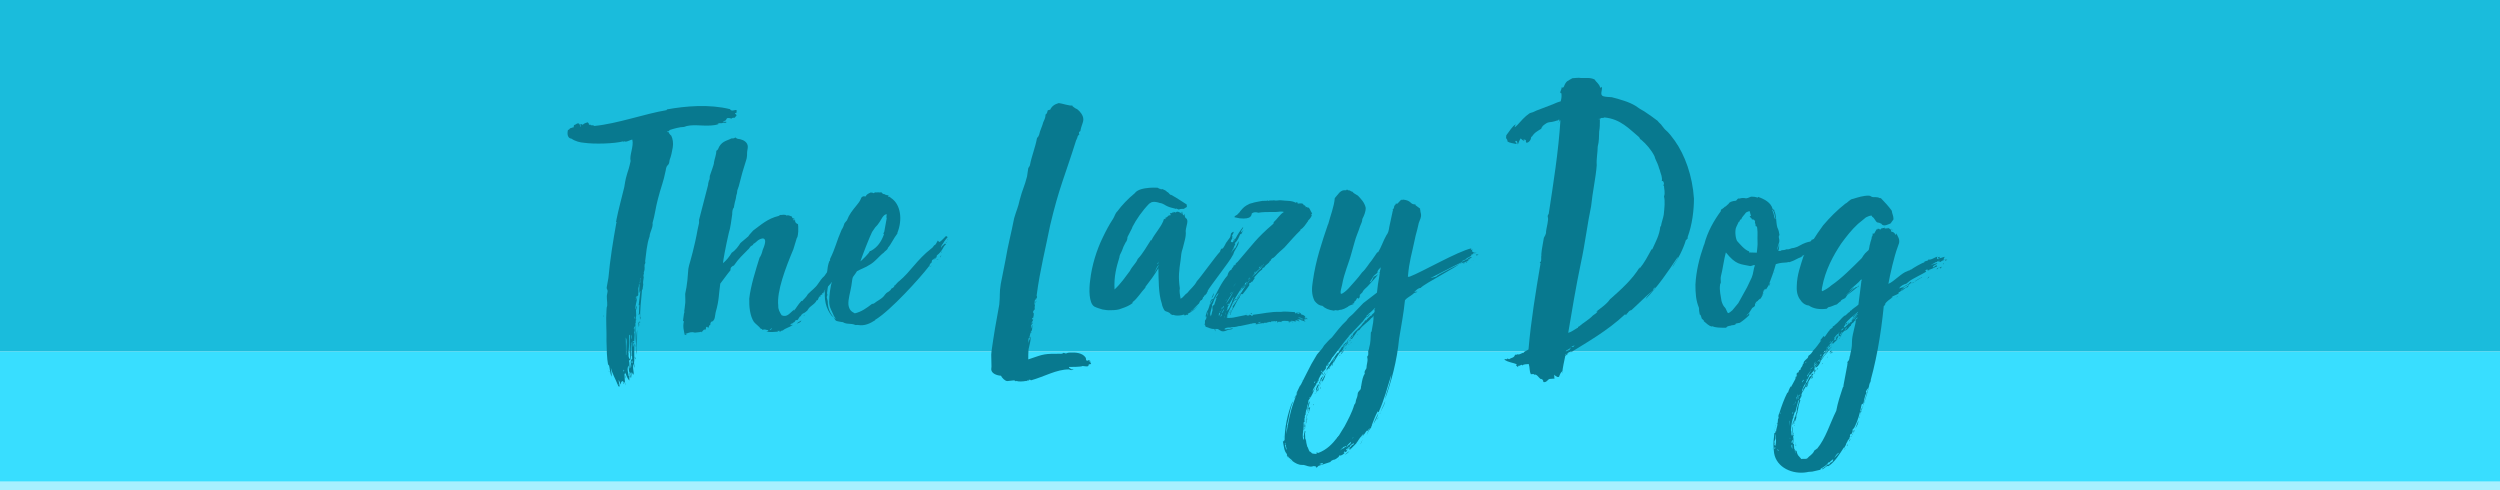 <?xml version="1.0" encoding="utf-8"?>
<!-- Generator: Adobe Illustrator 20.1.0, SVG Export Plug-In . SVG Version: 6.00 Build 0)  -->
<svg version="1.1" id="Layer_1" xmlns="http://www.w3.org/2000/svg" xmlns:xlink="http://www.w3.org/1999/xlink" x="0px" y="0px"
	 width="1026px" height="201.1px" viewBox="0 0 1026 201.1" enable-background="new 0 0 1026 201.1" xml:space="preserve">
<g>
	<rect fill="#1ABCDC" width="1026" height="144.3"/>
</g>
<g>
	<rect y="144.3" fill="#38DEFF" width="1026" height="53.4"/>
</g>
<g>
	<rect y="197.7" fill="#A7F0FF" width="1026" height="3.5"/>
</g>
<g>
	<path fill="#08798F" d="M260.9,122.4c0-0.1,0.1-0.3,0.1-0.3v0.6h-0.1v0.3c0.1,0,0.1-0.3,0.3-0.1c-0.1-0.4,0.4-2,0.3-1.2
		c0,1.9-0.9,3.5-0.7,5.3c0.3-0.4,0.3-1.2,0.3-1.6c0.1,0.4,0.3,0.6,0.3,0.9c0,0-0.1,0-0.1-0.1c-0.1-0.1-0.1,0.9-0.3,1
		c0,0.9,0.1,1.6,0.1,2.6l-0.1,0.1c-0.1,1.2-0.3,2.6-0.3,3.9c-0.4,0.3-0.6,0.9-0.6,1.3c0-0.1,0.1-0.1,0.3-0.4c0,0.6-0.3,1.6-0.1,2.2
		c0-0.1,0.1-0.1,0.1-0.3c0.1,1.2-0.1,2.2-0.1,3.3c-0.1,0.4-0.1,0-0.6,0c-0.1,1,0,1.6,0,2.4c0.6-0.3,0-0.7,0.6-1.2v6.9
		c-0.1,0.3,0,0.7-0.1,1c0.1,0.4,0.4,1.3,0,1.9c0-0.4,0.1-1.3,0-1.6c-1,1.3,0.3,3.7-0.3,4.5c-0.4-0.3-0.3-0.7-0.6-1
		c-0.4,0.4,0,1.4,0,2.4c-0.3-1.3-0.4-2-0.9-2.7c-0.1,1,0.7,1.4,0.3,2.7c-0.4-1.7-0.7-3.5-0.7-5.2c-0.9,1.3-0.1,3.2,0,4.3
		c0.1,0.3,0.3-0.4,0.3,0c-0.1,0.9,0,1.3,0,1.9c-0.7-0.7-1.3-2-1.6-3.3c-0.1,0.1-0.1,0.4,0,0.6c-0.1,0.1,0-0.3-0.4-0.1
		c0.1,2.2,0,2.4,0.4,4.8c-0.4-0.9,0-0.9-0.7-1.6c-0.3,0.1,0,0.6-0.1,1c-0.3,0.3,0-0.9-0.3-1.2c-0.9,0.1-0.7,1.2-1,1.4
		c-0.1-0.7-0.4-1.4-0.7-1.9c0,1.2,0.4,1.9,0.4,2.9c-0.1-0.3-0.4-0.3-0.7-0.3c0-0.3,0.3-0.6,0.1-0.7c-0.1,0-0.1,0.1-0.1,0.3
		c-1-2.6-2.4-4.8-2.9-7.2c0,1.2,0.4,2,0.3,3.7c-0.7-1.6-0.7-3.7-1.3-5.6c0,0.3,0.3,0.6-0.1,1c-0.6-3.2-0.6-6.6-0.7-10.1
		c0.1-4.2-0.3-8.4,0-12.5c0-0.9,0.1-1.4,0.3-2c0.1-1.7-0.4-3.3,0-4.9c0-0.3,0.3-1,0.1-1.4c-0.1-0.4-0.4-0.7-0.3-1.2l0.7-3.9
		c0.6-7.1,2-15.7,3.2-22.3c0.3-0.6,0-0.6-0.1-0.7c0-0.3,0.3-0.3,0.1-0.4c0.9-4.6,2.3-9.6,3.3-13.8c1-6.5,1.4-5,2.6-10.7
		c-0.6-2.3,1.4-6,0.7-8.8c-1,0.1-2.4,1.2-3.3,0.7c-0.3,0-0.3,0.3-0.3,0.4c-0.1,0-0.1-0.1-0.1-0.4c-3.7,1-12,1.2-16.1,0.6
		c-1.6-0.1-3.6-0.6-5.2-1.7c-1.4-0.1-1.9-1.7-1.4-3.6c0.7,0,0.4-0.4,1-0.7c0.4,0,0.9-0.4,1.3-0.3c0.1-0.6,0.1-0.9,0.3-1
		c0.7-0.1,1-0.9,1.9-0.6c0.4,0.4,0.4,0.7,0.6,1.4c0.4-0.4-0.1-0.6-0.1-1c0.6-0.4,0.7,0.1,1,0c0.1,0-0.1,0.1,0,0.3
		c0.3-0.7,1.3-1,2.2-1.2c0.1,0.6,0.4,0.1,0.4,1c0.3,0.1,0.3-0.1,0.6-0.1c0,0.1,0,0.3,0.3,0.3c0.6,0,1,0,1.3,0.3
		c9.4-0.9,20.7-5,29.7-6.5c0-0.1,0.1-0.1,0.1-0.3c7.9-1.4,17.3-2.2,25.9-0.1c0.6,1.2,2,0.1,2.7,0.4c0.1,0.7-0.1,0.7-0.1,1.2
		c-0.3-0.1-0.4,0-0.6,0c0.1,0.4,0.6,0.6,0.7,0.9c-0.3,0.6-0.6,0.6-0.7,1c-0.4,0-1.4,0-1.3,0.4c-3.3-1-1.2,1-3.6,1
		c0.3,0.4,1,0.3,1.4,0.3c0.1,0.3-0.3,0-0.3,0.1c1.4,0.7-2.6,0-1,0.3c-0.9,0.4-1.9-0.1-2.3,0.4h0.7c-1.3,0.6-2.6,0.6-3.3,0.7
		c-3.9,0.3-8.1-0.7-11.2,0.6c-1.7,0-4.2,0.7-6,1.3c0.3,0.4-0.6,0.4-1,0.7c0.1,0.4,0.3-0.1,0.6,0c0.3,0.7,0.7,1.2,1.2,1.6
		c0.6,1.3,0.9,3,0.6,4.8c-0.3,1.9-0.7,3.6-1.3,5.2c-0.3,3-1.2,1.2-1.6,4.3c-1,5-2,6.9-3.2,11.7c-0.9,3.3-1.3,6.9-2.2,9.8
		c0.3,1.7-1,3.5-1.2,5.3V97c-1.2,3.2-1.4,7.2-1.9,10.8c0-0.1,0.1-0.1,0.1-0.4c0.3-0.1-0.1,0.7-0.1,1h-0.1c0,0.3-0.1,0.3-0.1,0.4h0.1
		c0,0.1-0.1,0.1-0.1,0.4c0.1,0.7,0.1,2-0.4,2.7c0.6-0.4-0.3,1.2,0,1.7c0.1,0,0-0.4,0.1-0.7c0.1,1-0.3,2.3-0.3,3.3
		c0.3,0.7-0.3,1.9-0.1,2.6h-0.3c-0.3,4.3-1,8.6-0.7,12.1c-0.4,0,0-1.6-0.3-2.2c-0.1,0-0.1,0.6-0.4,0.6c0.3-1.3,0.1-2.7,0.3-4
		c0-0.3-0.3,0.1-0.3,0l0.7-5.8c-0.3,0-0.3,0.9-0.4,0.9c0-1-0.1-1.9,0-2.6c0-1.3,0.3-2.4,0.7-3.5c-0.6,0.4-0.7,1.2-0.7,1.6
		c0,0-0.1,0-0.1-0.1v0.7l-0.1,1c-0.1,0.1-0.1,0.3-0.1,0.3c-0.3,0.7,0,1.3-0.1,2.4c0,0.3-0.1,0.1-0.1,0.1c0,0.4,0,0.1,0.1,0.3
		c0,0.1-0.1,0.4-0.1,0.7C260.9,121.6,260.9,122.2,260.9,122.4z M247.6,129.4c0.1,0,0.1,0.4,0,0.6
		C247.4,130.1,247.6,129.6,247.6,129.4z M249.5,151.4l-0.1-0.1C249.4,151.2,249.5,151.2,249.5,151.4z M249.8,152.1
		c0.1,0.1,0.3,0.4,0.3,0.7C249.8,152.5,249.9,152.2,249.8,152.1z M255.9,151.8c0.1,0-0.1,0.7,0.1,0.7
		C256.3,152,256.1,151.7,255.9,151.8z M256.7,155.4c-0.1-0.3-0.3-0.7,0-1.4V155.4z M257.1,142c0-1,0.4-2.3-0.3-3.5
		c0.1,2.6,0.1,4.9,0.1,7.3c0,0,0.1-0.1,0.1-0.3L257.1,142L257.1,142z M258.6,147.5c0-3.3-0.3-6.5,0-9.9c-0.3,0-0.3-0.3-0.4-0.3
		c0,2.2,0.1,4.5-0.3,7.2c0,0.1,0,0.6,0.1,0.7C257.9,146.1,257.9,146.8,258.6,147.5z M259,150.7c0.3-1.4-0.9-2.2,0.6-3.7
		c-0.1,0-0.1,0.1-0.3,0c0.3-0.3,0.1-0.9-0.1-1c0.1-1.7,0.1-3.6-0.1-5.8c0,0.3-0.3,0.9-0.1,1c0,0,0.1,0,0,0.1
		c-0.3,2.3,0.1,4.5-0.3,6.8v-0.6c-0.3,0.4-0.4,0.3-0.6,0.6c0.4,0.7,0.1,2.6,0.4,3.2c0.4-0.7,0.1-1.7,0.3-2.2L259,150.7z M258,144.3
		c0.3,0,0.1-0.7,0.1-1c0.3,0.4,0.1,1,0.1,1.6C258,144.9,258.3,144.5,258,144.3z M259,139.3c0.3-0.7,0.3-1.4,0-2V139.3z M259.5,149.1
		c0.1-0.1,0.1-0.9-0.1-1.2C259.2,148.4,259,148.9,259.5,149.1z M260,140.2c0.4,0,0.3,0.9,0,0.9C260,140.7,259.6,140.7,260,140.2z
		 M260.5,134.4v0.6c0-0.1-0.1-0.1-0.1-0.3L260.5,134.4z M260.3,136.6l0.1-1.6C260.6,135.3,260.6,135.8,260.3,136.6z M260.5,130.9
		c-0.1-0.3,0.3-1,0-1C260.3,130.4,260.3,130.6,260.5,130.9z M260.5,134.4v-0.1h0.1L260.5,134.4z M260.5,146.3
		c0.1,0.3,0.4,0.6,0.3,1.2C260.5,147.1,260.5,146.8,260.5,146.3z M260.7,142.5c-0.1-0.4-0.3-0.9-0.1-1.3
		C260.7,141.4,260.7,141.9,260.7,142.5z M261,132.5c0.1,2.4-0.1,5.6-0.4,8.6C260.5,138.6,260.9,135.1,261,132.5z M260.9,131.8
		c0.1,0,0.1,0.7,0,0.7S260.7,132.2,260.9,131.8z M261,130.8c0.3,0-0.1,0.7-0.1,0.9C260.7,131.7,260.9,131.4,261,130.8z M261,122
		c0-0.1,0-0.3,0.1-0.4C261.2,121.7,261,121.9,261,122z M261.2,142.7c0-2-0.3-4.3,0.3-7.3c-0.1,3.5,0,6.6-0.4,10.2
		C261,144.9,261,144,261.2,142.7z M261.5,118.7c0.3,0.3,0.1,0.4,0.1,0.9C261.5,119.1,261.6,119,261.5,118.7z M261.5,121l0.1-1.4
		C261.6,120.1,261.8,121,261.5,121z M262,132.7c-0.1-1.3,0.7,0.4,0.1,1.6C262.2,134.2,262,132.8,262,132.7z M262,117.3
		c0.7-0.9,0.9-1.7,1-3.2C262.2,115.2,262.6,116.2,262,117.3z M262.6,131.8c0.1,0,0.1,0.4,0.1,0.7C262,132.5,262.6,132.1,262.6,131.8
		z M262.9,131.1c-0.3,0-0.3-1,0-1C262.8,130.5,262.8,130.9,262.9,131.1z M265.6,100.1c0,0.4-0.3,1-0.1,1.2
		C265.2,101.1,265.5,100.4,265.6,100.1z"/>
	<path fill="#08798F" d="M329.3,128.8c-0.3,0-0.4,0.9-0.7,0.6c0.1,0.3,0.3,0.3,0.1,0.4c-0.6-0.4-1,1.7-1.7,1.6
		c-0.1-0.3-0.1,0.1-0.6,0.1c0,0.1-0.1,0.3-0.3,0.6c-0.1,0-1,0.6-1,0.7c-0.4,0-0.6,0.1-0.7,0.6c0.4,0.3,0.4-0.4,0.9,0
		c-1.2,0.9-3,1.3-4,2.2c-0.1,0.1-0.4,0.1-0.6,0.1c-0.1,0.4-0.7,0.4-1.2,0.4l0.7-0.3H319c0.1,0,0.3,0.3,0.4,0.3
		c-1.4,0.1-3.3,0.3-4.8,0c0.1-0.3,0.4,0,0.7-0.3c-0.1,0-0.1,0,0-0.3c-0.9,0-1.4-0.6-2.3-0.1c-0.3,0-0.1-0.4-0.3-0.4
		c-0.3-0.1-0.3,0-0.4,0c-0.9-1.2-2.2-2-2.9-2.9c-1.6-2.4-2-6.2-1.9-9.6c0.6-5.3,2.6-11.5,4.2-16.7c0.7-1,1-2,1.3-3.2
		c2.9-6.6-1.2-4.6-2-3.9c-0.7,0.6-1.3,1.2-1.7,1.3l-0.4,0.6l-0.7,0.4c-0.4,0.3-0.9,1.3-1.2,1.4c-2,2-4,3.9-5.6,6.3
		c-0.1,0-0.1,0.4-0.6,0.4c-0.4,0.3-0.9,0.6-1,1.2h0.1c0,0.1-0.1,0.3-0.1,0.4v-0.4c-0.1,0.1,0,0.4,0,0.6c-1.6,1.9-2.7,3.6-4.2,5.5
		c-0.7,4.8-0.4,6.6-1.9,11.8c-0.3,1.2-0.1,3.6-1.9,3.9c-0.3,0.7-0.3,0.7-0.3,1.3h-0.3l-0.6,1.3c-0.1-0.3-0.1-0.4-0.4-0.6
		c-0.3,0,0,0.1-0.1,0.1c-0.1,0.1,0-0.1-0.1-0.1c-0.4,0.3-0.3,0.7-0.3,1c-0.3-0.1-0.3,0.4-0.3,0.4c-0.1,0-0.1-0.1-0.4-0.4
		c-0.1,0.4-0.9,0.7-0.9,1.3c-0.1,0-0.3-0.3-0.3-0.3c-0.4,0.3-2.3,0.3-2.6,0.4c-1.3-0.4-2.2-0.1-3.5,0.4h-0.4c-0.1,0,0.6,0.4,0.4,0.6
		c-0.3,0.1-0.3-0.3-0.7-0.1c-0.3-1.6-0.9-3.3-0.3-5.6c-0.4-0.1-0.4,0.3-0.4-0.1l0.4-3c0.1-0.3,0.3-0.7,0.1-1
		c0.1-0.9,0.3-1.6,0.3-2.3c0.3-1.6,0.1-2.9,0.1-4.8c0.4-1.7,0.7-3.7,0.9-5.5l0.4-4.8l0.3-1.4c0.4-1.4,2.3-7.8,3.5-14.7l0.6-2.7v-1.3
		l3.7-14.3c0-0.9,0.3-1.3,0.3-1.7c0.4-0.4,0.4-1.6,0.4-2c0.9-2.6,1.6-4.5,1.7-5.2v-0.3c0.3-1.7,1-3.3,1-4.9c0.6,0,0.1-0.3,0.6-0.4
		c1.3-3.5,3.5-3.5,5.6-4.6c0.4,0,1,0.1,1.6-0.4c0.7,0.6,1,0.6,1.9,0.7c1.6,0.4,3.2,1.3,3.2,3.2c0,0.7-0.3,1.6-0.3,2.6
		c0,0.6,0,1.2-0.1,1.6c0,0.9-1.6,4.9-2.7,9.6l-0.6,2.3l-0.6,1.7c-0.1,0.9-0.1,1.3-0.4,2c-0.3,2.4-0.4,1.6-0.9,4.3l-0.1,0.7
		c-0.6,0.7-0.7,1.7-0.7,2.9c-0.4,2.6-0.7,5.5-1.4,7.6c-1.3,5.6-2.3,11.2-2.4,12.4c1.2-0.9,2.7-2.7,3.6-4.3c1.6-1,2.7-2.6,3.6-4
		l3.2-2.7c0.6-1,1.2-1.4,2-2.4c3.3-2.4,5.9-4.9,10.5-6c0.1,0,0.3-0.3,0.6-0.4c0.9,0.1,1.9-0.4,2.7,0.3c0.4-0.4,1.4,0.1,1.9,0.3
		c0.3,0,0.3,0.4,0.3,0.4c0,0.7,1,0.1,1,0.9c-0.4,0-0.4-0.1-0.7-0.1c0.1,0.3,0.3,0.6,0.9,0.3c-0.1,0.9,0.4,1.4,1.2,1.7
		c0.1,0.6,0.1,1.2,0.1,1.7V95c-0.1,0.6-0.1,2.2-0.6,2.7l-1.4,4.6c-3.2,7.6-6.9,17.3-6.2,23.2c-0.1,1.4,0.6,2.7,1.4,3.9
		c2.3,1,3.3-1,5.2-2.4c-0.1,0.3-0.3,0.6-0.3,0.7c1.2-1.4,1.7-2.6,3.2-4.2h0.4c0.6-0.9,1.4-1.2,2.4-3c0.1,0.1,0.1,0.1,0.1,0
		c1.2-1.3,2.9-2.4,3.9-4c0.7-1,1.6-2.4,2.6-3.2c1.6-2.4,3.7-4.9,5-7.9l1.2-1.6c0.1,0,0.1,0.1,0.3-0.1c0-0.9,0.7-1.3,0.6-2.2h0.3
		c0.6-1,1.4-1.9,2-3.2c0.1-0.3,0.1,0,0.3-0.1c0-0.4,1.2-0.9,1.3-1c0.6,0.4-0.1,1.7,0.4,2.3c1-0.4,0.6-2.2,1.4-2.6
		c0,0.1,0.1,0.1,0.1,0.1v-0.7c0.3,0-0.1,1,0.4,1c-0.1,0.3-0.3,0.4-0.3,0.6c0.1,0.1,0.1-0.1,0.3-0.3c-1.4,4.9-4,9.1-6.6,13.2
		c-0.4,0.1-0.9,0.9-1.2,1.6c-0.1,0.3-0.3,0.7-0.6,0.7c-1.2,2.2-2.9,4-4.8,6c0.1,0.1,0,0.6-0.1,0.9c-0.3,0,0-0.3,0-0.4
		c-0.3,0-0.3,0.4-0.4,0.9c-0.3-0.7-0.6,0.1-0.4,0.4c-0.6-0.1-1.2,0.6-0.7,1c-0.4,0,0-0.1-0.4-0.3c-0.3,0.3-0.6,0.9-0.7,1.3
		c-0.1,0.3-0.4,0.4-0.6,0.4c-0.3,0.9-1.4,1.7-2.3,2.4c-0.6,0.4-1.2,1.2-1.6,1.9v0.1l-0.1-0.1C330.6,128.2,329.9,128.5,329.3,128.8
		h0.1c0,0.3-0.1,0.3-0.1,0.3V128.8z M315.8,135.5c0.4,0,0.4,0,1-0.6C316.5,134.4,316.2,135.4,315.8,135.5z M320.2,135.8l0.4-0.1
		C320.5,135.7,320.2,135.8,320.2,135.8z M327,132.8c0.1-0.3,1.4-1,1.9-1.3C328.7,132.2,328,132.5,327,132.8z M329.9,129.6
		c0,0,0-0.6,0.1-0.4C330.2,129.2,330.2,129.4,329.9,129.6z"/>
	<path fill="#08798F" d="M381,109.6c-3.2,4.2-15.6,18-21.9,21.7c0,0,0,0.1,0.1,0.1c-2.2,1.4-4.3,2.4-6.9,2c-0.1,0-0.4-0.1-1.2,0
		c-2-0.9-3.5-0.1-5.2-1.2c-0.7,0-1.6-0.3-1.9-0.3c-1.9-0.3-0.9-1.3-2.6-2.2c-2.4-3-3.5-6.8-2.6-12.4c0.9-3.6,0.3-7.1,1.6-10.2
		c0.1-0.1,0.3-0.1,0.3-0.4l-0.1-0.3c2.4-4.9,2.6-7.1,4.8-12.1c0.6-0.9,0.9-1.7,1.2-2.7l1-1.2c0.9-2.4,2.2-4,4-6.2
		c0.6-0.7,1.3-1.6,1.7-2.6c0.1-0.6,0.7-1.2,1.6-1h0.4c0.4-1,1.3-1.2,2-1.6c0.6,0,0.9,0.1,1.3,0.3c0.3-0.4,0.9-0.4,1.2-0.3
		c0.4-0.1,0.6-0.1,1.3,0c0.1,0,0.6-0.1,0.6-0.1c0.1,0.1,0.3,0.4,0.6,0.6c0.4,0.3,0.7,0,1,0.4c0.1,0,0.6,0.1,0.9,0.3
		c0.1,0,0.1-0.3,0.4-0.1l-0.1,0.7c0.3,0,0.3-0.1,0.4-0.1c0.3,0.1,0.4,0.4,0.7,0.4v0.1c4.2,2.7,4.8,9.1,2.7,14.3v0.3
		c-1.7,2.2-2.6,4.5-3.9,5.9c-0.1,0.9-1.3,1.3-1.6,1.9c-2,1.4-3.7,4-6.3,5.3c-0.7,0.6-3.6,1.7-4.8,2.4c-2,3.3-1.6,1-2.3,6
		c-0.4,2.6-1.4,5.5-1.2,7.8c0.3,1.9,1,2.7,2.6,3.5c2.7-0.6,4.9-2.2,7.1-3.9c0.3,0.1,0.3-0.1,0.7-0.1c1.4-1.2,3.6-2,4.6-3.7l0.4-0.4
		h-0.1c0.7-0.7,1.9-0.9,2.4-2.2v0.1c0.3-0.1,1.3-0.6,1.2-1.4c0.1,0.1,0.1,0.1,0.3,0.1V117c0.6-0.6,1.2-1.4,1.6-1.6
		c4.8-4,7.1-8.6,13.2-13.4c0.6-0.3,1-1.2,1.3-1.4c0.6-0.1,0.9-1.2,1.4-1.9c0.3,0.4,0.7,0.9,1,0.4c0.1,0.1,2.4-2.3,2.3-2.2
		c0.1,0.1,0.4,0.1,0.6,0c0,0.1-0.1,0.1-0.3,0.3c0.1,0,0.3,0.1,0.4,0c-0.1,0.1-0.1,0.6-0.4,0.6c-0.4,0.4-1.4,1.9-1.2,1.7
		c-0.1,0.4-1.3,1.3-1,2.2c0,0.1,0.3-0.9,0.6-0.9l0.9-0.9c-0.3,0.9,0.4-0.4,0.4,0.4c-0.1,0-0.9,0.9-1,1.2l0.1-0.1
		c0,0.1-0.1,0.1-0.1,0.1c-0.7,1.4-1.7,2.6-2.7,3.3c-0.1,1.3-0.7,1.4-1.2,1.7c0-0.3,0.6-0.3,1-1c-0.7,0.6-1.2,0.7-1.2,1
		c-0.6,0-0.7,0.6-0.7,0.9v0.3c-0.4,0.1-0.6,0.7-0.9,0.9C381.8,108.5,381.6,108.9,381,109.6z M340.4,115.1c-0.3,0.4-0.3,0.7-0.4,1.3
		v0.1c-0.3,1.2-0.4,2.6-0.6,3.9c0.4,0.6-0.1,1.2-0.1,1.6l0.4,1.6c0,2.7,0.9,5.6,3.5,7.5c-0.4-0.4-0.7-1.2-0.9-1.3
		c-0.9-2.2-2-3.6-2-5.9c0-2.7,0.4-5.9,1.3-9.1c0-0.9,0.4-2.4,0.3-3.2c-1.4,0.4-1.3,1.6-1.3,2.3C340.5,114.2,340.4,114.7,340.4,115.1
		z M357.5,102.9c2.6-1.4,4.2-3.7,5.3-6.8c-0.3-0.1-0.4-0.1,0.1-1l1-5.5c-0.3-0.6,0.1-1.4,0-1.7c-0.6,0.1-1,0.3-1.7,1.2
		c-0.7,1.2-1.7,3-3,4.2l-1.3,1.9c-1.3,2.7-3.7,8.9-4.8,12.1c0.7-0.6,3.6-3.3,3.9-4.3C357.1,102.9,357.5,103.1,357.5,102.9z
		 M381,109.6h0.1H381z M381.1,109.6l1.3-0.6C382.1,109.3,381.6,109.5,381.1,109.6z M384.4,106.6c-0.1-0.3,0.7,0,0.7-0.1
		C385.4,106.6,384.6,106.6,384.4,106.6z M385.9,105.7c-0.1-0.3,0.1-0.7,0.4-0.9C386.3,105,386,105.4,385.9,105.7z M386.2,103.7
		c0.1-0.4,0.4-0.4,0.4-0.6C386.7,103.1,386.5,103.7,386.2,103.7z M388.3,99.5l-0.4,0.4v-0.1L388.3,99.5z M388.8,99.1
		c0,0.1-0.3,0.4-0.4,0.6v-0.3l0.1-0.1v0.1L388.8,99.1z M389,98.1c0.3-0.1,0,0.1-0.4,0.7L389,98.1z"/>
	<path fill="#08798F" d="M446.8,148.2c0.4,0.1,0.7,0.3,1,1.2c-0.7,0,0.1,0.1-0.9,0.1c-0.3,0.4,0.1,0.1-0.3,0.7c-0.4,0.4-1.6,0-2.3,0
		c-0.4,0.4-4.9,0.4-5.5,0.4c-0.1,0.1-0.1,0.1-0.1,0.3l0.9,0.6c-0.1,0.1,0.3,0.1,1,0v0.1c-0.3,0-0.3,0-0.3,0.1
		c-0.6,0.4-0.9,0.1-1.6-0.1c-5.2,0-9.9,2.9-15.6,4.5c-0.4-0.6-1.6,0-1.7,0.3c-0.1,0-0.1-0.1-0.1-0.1c-1.6,0.3-3.3,0.4-4.3,0l0.1,0.1
		c-0.4,0.3-0.4-0.3-1-0.3c-0.3,0-2.4,0.3-2.7,0.3c-0.9,0-2.2-1.3-2.6-2.2c-1.7-0.1-3.9-0.9-4-2.6c0-0.3,0.1-0.9,0.1-1.2
		c0-1.7-0.1-3.2-0.1-4.9c0-0.3,0.1-0.7,0.1-1.2c0.9-6.5,2-13,3.2-19.3c0.4-3.7,0-4.8,0.6-8.4l1.9-9.6c1.2-7.1,2.3-10.7,3.6-17.4
		c1-3.5,1.6-4.3,2.3-7.6c1.2-4.6,1.9-5.2,3-9.6L422,69c0.1-0.3,0.7-0.9,0.7-1.3c0.7-3.7,2.2-7.2,2.9-11.1c0.9-0.7,1-1.9,1.2-2.6
		c0.4-1.3,1-2.4,1.3-3.7c0.4-1,1-1.9,1-3.3c0.6-0.3,0.7-1,0.9-1.7c0.1-0.1,0.9-0.3,1-0.3c0.6-1.3,1.7-2.2,3.5-2.7
		c1.3,0.1,4.3,1.2,5.6,1h0.1c0,0.1-0.3,0.1,0.1,0.4c0.4,0.4,0.9,0.6,1.3,0.9c0.3,0.1,0.4,0.1,0.7,0.4c0.9,0.7,2.3,2.3,2.3,4
		c0,1.4-1,2.9-1.2,4.8c-0.4,0.1-0.9,0.7-0.4,1.3c-0.4,0.3-0.9,0.9-0.9,1.6c-0.3,0.1-0.1,0.6-0.4,0.7c-4.6,14.7-7.1,19.7-10.7,35
		c-1.9,9.5-4.2,18.6-5.5,28.4c-0.1,0,0.1,0.4-0.1,0.3c0.3,0.6,0.3,1.6-0.6,1.6c-0.1,0.3,0.7,0,0.4,0.3c-0.4,0.4,0,0-0.4,0
		c-0.3,0.6-0.1,1.3-0.3,2c0.1,0,0.3,0,0.3-0.1c-0.1,0.6-0.3,1.3-0.1,2c-0.4,0.4-0.9,0.9-0.7,1.6c0,0.3,0.1,0,0.3-0.3
		c0,0.7-0.1,1.7-0.3,2.3c-0.3,0-0.3-0.1-0.3-0.1c-0.1,0.4-0.3,0.7-0.1,0.9c0-0.3,0.3-0.3,0.4-0.6c0.1,0.6-0.3,1.3-0.6,1.6
		c0.1,0.1,0.1,0.4,0,0.9c0.3-0.6,0,0.3-0.3,0.4c0,0.1,0.1,0.1,0.1,0.1c-0.1,0.3-0.1,0.7-0.1,1.2c0.3-0.6,0.3-1.2,0.6-1.6
		c-0.1,0.7,0.1,2.4-0.7,2.9c0,0.4,0.4-0.1,0.3,0.3c-0.1,0.3-0.1-0.1-0.3,0c-0.3,0.6-0.3,1.4-0.6,2c0.3,0.1,0.3-0.3,0.6-0.3
		c0,0.4-0.6,0.4-0.9,0.7c0,1-0.1,1.9-0.3,2.3c0.3-0.6,0.4-1.3,0.9-2.2c-0.3-0.3-0.3,0.1-0.4,0c0-0.1,0.4-0.1,0.7-0.4
		c-0.1,0,0.1-0.1,0.1-0.4c0.1,0,0,0.4,0,0.4H423c-0.1,1.9-0.6,3.2-0.9,4.8h0.1l-0.1,0.1c-0.1,1.2-0.1,2.6-0.1,4
		c5-1.6,5.8-2.4,11.5-2.3c0.7,0,1.4-0.1,2,0c0.1,0,0.7-0.1,1-0.4c1.6,0.6,0.6,0,2.7-0.1c2.3-0.1,5,0.1,6.3,2
		c0.3,0.4,0.1,0.9,0.3,1.2L446.8,148.2c-0.1-0.1-0.3-0.3-0.4-0.3v-0.1c0.4,0,0.4,0,0.9,0.1C447.1,148.2,446.9,148.2,446.8,148.2z
		 M421.7,156.4c0.1-0.1,0.4-0.3,0.6-0.3C422.5,156.4,422,156.3,421.7,156.4z M423.9,133c-0.3,0-0.3-0.9,0.1-0.7
		C423.7,132.4,424,132.8,423.9,133z M424.9,124.7c0.1-0.3,0-1,0.4-1.3C425.3,123.9,425,124.2,424.9,124.7z M447.2,148.4
		c0.1-0.4,0.3-0.4,0.4-0.1C447.7,148.4,447.5,148.2,447.2,148.4z"/>
	<path fill="#08798F" d="M506,99.3c0,0.1,0.3-1,0.6-1.2c-0.1,0.6-0.3,0.7-0.3,1.2c0.3-0.4,0.4-1,0.4-1.3h0.3c1-1.9,1.9-3.3,3.2-4.9
		c-0.1,1.3-1.2,1.4-0.7,2.3l0.9-1.2l-1,1.9H509c-0.6,1.3-1,2.7-2.3,3.7c0.1,0.1,0,0.1,0.3,0.3l-1.7,3.6c0.3-0.1,0.4-1,1-1.2
		c-0.1-0.3,0.1-0.6,0.1-0.9c0.3,0.1,0,0.3,0,0.6c1.2-0.7,1.2-2.4,2-3.2c0.1,0.4-0.3,0.7-0.1,1c-0.6,1.7-1.7,2.6-2.2,4.5
		c-0.3,0.1-0.1,0.4-0.4,0.6c-0.6,1.6-9.4,12.8-10.1,14.3v0.4c-0.3,0.1-0.3,0.4-0.4,0.6l0.4-0.4l-0.9,1c-0.1,0.1-0.1,0.3-0.4,0.3
		v-0.1c-0.1,0.1-0.4,0.4-0.1,0.6c-0.6-0.1-0.7,0.9-0.6,1h-0.3v0.3c-0.6,0.1-0.7,0.4-0.9,0.7l-0.3,0.7c-0.4,0.4-1.3,1.2-2.2,2.2
		c-0.3,0.6-1.2,0.7-1.3,1.3c1-0.7,2.2-1.7,3.3-2.9c-1.3,1.6-2.3,2.7-4.5,3.7c0.1,0.4,0.3,0.3,0.3,0.3c-0.1,0.3-0.7,0-1.2,0.1h0.3
		c-0.3,0.4-0.6,0-0.7,0.4c0.1-0.4-0.1-0.6-0.6-0.4c-0.1-0.1-0.1,0.1-0.3,0.1c-1.3,0.3-2.9,0.3-3.7-0.1c-0.1,0-0.1,0.1-0.1,0.1
		c-0.4,0-0.6-0.3-0.9-0.3c-0.6-1-1.7-1-2.4-1.4c-0.4-0.3-1.2-2-1.3-3c-1.4-4-1.3-10.1-1.4-14.5c-1.7,2.9-3.3,5-5.3,7.6
		c-0.1,0.1,0,0.1,0,0.3c-1.9,2-3.3,4.5-5.3,6v0.4c-1.3,1-2.7,1.6-4.5,2.2c-1.3,0.6-2.9,0.7-4.3,0.7c-1.4,0.1-2.4-0.1-3.6-0.3
		c-0.9-0.3-2.4-0.7-3.3-1.2c-2.3-1.4-2.2-7.3-1.7-10.8c0.7-6.2,2.7-12.5,5.2-17.6c1.3-2.7,2.6-5.2,4.2-7.6c0.6-0.9,0.9-2.3,1.7-3
		c2-2.7,4.5-5.3,7.2-7.5c2-3,10.8-2.2,9.5-2.2c0.3,0.1,0.4,0.4,1,0.4c0.1,0.1,0.1,0.3,0.9,0.1c0.6,0.4,1.3,0.4,1.9,1.2
		c0.7,0.1,0.9,1.2,1.7,1.2c2.6,1.4,3.7,2.3,6.3,3.9c0,0.4,0.1,0.4,0.1,0.9c0,0.3-0.7,0.4-1.2,0.9c-0.9,0-1.3,0-2.2,0.3
		c-0.1,0-0.6-0.3-0.9-0.4c-0.6-0.1,0.1,0.4-0.6,0c-1-0.3-2-0.4-3-0.9c-0.9-0.3-1.7-1.2-3.2-1.4c-0.9-0.3-2.2-0.6-3-0.4
		c-0.4,0-0.9,0.4-1.4,0.7c-2.9,3-5.3,6.5-6.9,9.6c0,0.3-0.1,0.3-0.1,0.4l-1.9,3.7c0,0.3,0,0.9-0.4,1.7c0,0.1-0.3,0.4-0.3,0.4
		c-0.6,1-1.3,2.6-1.6,3.6c-0.6,1.2-1,1.9-1,2.6c-1.2,3.9-2.3,7.9-2,13.2c2.6-2.4,4.5-5.2,6.3-7.6c0.9-1.9,2.6-3.2,3.2-4.9
		c2.2-2.3,3.7-5.2,5.3-7.6c0.1-0.6,0.1,0,0.3,0c1.4-2.9,4.6-6.2,5.2-8.9c0.3,0,0.3,0.3,0.6,0.1v-0.6c1,0,1-1.2,2-0.9
		c0.3-0.4-0.1-0.6-0.1-1c0.3,0,0.6,0.1,0.7,0.1c0-0.3,0.4-0.3,0.6-0.3c0.6-0.1,0.1-0.1,0.1-0.3c0.4,0.1,0.6,0.3,1,0.3
		c0.4-0.7,1.7-0.1,1.9,0.3c0.1-0.1,0-0.4,0.3-0.4s0,0.4,0.1,0.6c0.6-0.1,0.1-0.6,0.1-1c0.6,0.6,0,1.4,0.9,1.7c0,0,0.1-0.4,0-0.6
		c0.4,0.1,0.1,1,0.7,1.7c0.4,0.1,0.7,0.7,0.7,1.4c0,0.9-0.7,3-0.7,3.9c0.3,2.3-0.7,4.8-1.2,7.1c-0.6,1.6-0.7,3-0.9,5
		c-0.6,4-1,6.8-0.3,11.4c-0.3,1.3,0.1,2.7,0.3,4.3c1.3-0.6,1.6-1.7,2.7-2.3c1.2-1.6,3-2.9,4-4.9c1.3-1.3,7.8-10.4,9.5-12.1
		c0.1-0.6,0.6-1.6,0.9-1.2c0.9-0.6,1.3-2.3,2-3c0.4-0.7,1.2-1.4,1.4-2.2c0-0.3,0.1-0.6,0.3-1.2c0.1,0,0.4-0.4,0.9-0.6
		c0.3,0.4-0.4,1.2-0.6,1.6c0.4,0.3,0,0.9,0.1,1h0.1c-0.4,0.6-0.7,1.2-0.7,1.4C505.5,99.5,505.8,99.5,506,99.3z M475.7,108.6
		c-0.9,0.7-1.3,1.9-2,3.5L475.7,108.6z M474.9,108.5c0.4-0.3,0.6-0.4,0.4-0.9L474.9,108.5z M475.6,107.5c-0.1,0-0.4,0-0.1,0.1
		L475.6,107.5z M493.3,123.6c0-0.1,0-0.1,0.1-0.4C493.4,123.4,493.3,123.4,493.3,123.6z M506.1,98.1l0.3-0.6
		C506.4,97.8,506.3,98,506.1,98.1z"/>
	<path fill="#08798F" d="M509.7,119.7l0.4-0.7l1.2-1.9c-0.6,0.3-1,1.4-1.6,1.4c0-0.1,0.1-0.1,0.1-0.3h-0.1c0.6-0.9,1.6-1,1.9-2.4
		h0.4c-0.4-0.3-0.6,0-0.7,0.3H511c0,0.1-0.1,0.9-0.4,1.2c0,0.1-0.1,0-0.1-0.1l-1.3,1.3c0,0.1,0.4-0.1,0.4-0.1c0,0.3-0.4,0.7-0.4,1.2
		c-0.4-0.3,0.3-0.4,0-0.9l-3,4.8c0.1,0,0.9-0.9,1.2-0.9c-0.1,0.3,0,0.3,0,0.1c0.1,0.1-0.1,0.6-0.3,0.6l0.1-0.3c-0.9,0.3-1,1.2-1.2,1
		c0,0.1,0.1,0.1,0,0.3c0,0.1,0,0.3-0.1,0.3c0.1-0.1,0-0.4,0-0.4c0,0.1-0.1,0.1-0.1,0.4v0.1c-0.7,1.7-2,3.5-2.4,5.8
		c0.6-1.3,1.3-2.9,1.9-3.3c-0.4,0.7-1.3,1.7-1.7,3.3h0.6h0.4c0.1,0.1,0.1,0,0.1-0.1c0.3,0.1,1,0,1.6-0.1l4.9-1
		c-0.1-0.1,0-0.1,0.3-0.1c0,0.4,1.2,0.4,1.4,0c-0.3,0-0.3,0-0.4-0.1h0.4c0,0.1,0.1,0.3,0.3,0.1c0.9,0.9,0.9,0.3,0.9,0
		c3.7-0.4,7.6-1.4,11.5-1.2c1.4-0.3,4,0,5.8,0.1l0.3,0.6c0.4-0.3,0.4-0.6,1-0.3c0,0.3-0.4,0.3-0.6,0.3c0,0.1,0.1,0.1,0.6,0.1v-0.1
		c0.3,0,0.6,0.3,0.6,0s-0.4,0-0.4-0.6c0.4,0.3,1,0.3,1.2,1c0.6,0,1.3,0.4,1.6,0.9c-0.1,0.3-0.3,0.3-0.4,0.4c0.3,0.1,0.4-0.1,0.6,0.1
		v-0.1c0.1-0.1,0.4,0.1,0.3,0.3h0.3c0,0.3,0.1,0.3,0.1,0.4c0,0-0.4-0.4-0.3,0c-0.1-0.4-0.4-0.4-0.9-0.4c0,0.3,0.4,0,0.4,0.4
		c0,0-0.4,0.1-0.6,0c-0.3,0.3,0,0.1,0.1,0.3c-0.1,0.4,0.4,0.1,0.4,0.6c-0.6-0.3-1.3-0.3-1.4-0.6c-0.1,0-0.3,0.3-0.1,0.3
		c0,0.1-0.3-0.1-0.1-0.3c0-0.1,0,0-0.1,0c0,0,0-0.1,0.1-0.1c-0.1-0.1-0.9-0.1-0.9-0.3c-0.3,0-0.4,0.1-0.9,0.1v0.1h0.6
		c0,0.6,0.4,0.6,0.6,1c-0.4-0.4-1.3-0.9-1.9-0.7c0,0.3,0.4,0.3,0.4,0.3c-0.7,0.4-1.2-0.3-2.2-0.1c0,0.6,0.9,0.1,0.9,0.6l-1.3-0.4
		c-0.3,0,0,0.1-0.1,0.4c-0.4,0-0.7-0.3-0.7-0.3h0.6c0-0.1-0.3-0.1-0.4-0.3c-0.1,0-0.1,0-0.3,0.1v-0.1c-0.7,0.1-2-0.3-2.6,0.3
		c-0.1-0.1-0.1-0.1-0.1,0.3c-0.4-0.6-1,0-1.3-0.3v0.3c-0.1-0.3-0.3,0.1-0.4,0.1c-0.1-0.6,0.1-0.4,0.3-0.6c-0.3-0.1-0.6,0-0.7,0
		c-0.4,0.6,0,0-0.4,0c0,0-1,0.1-1.4,0.1c-0.3,0-0.4,0.3-0.4,0.4v-0.1c-0.3,0-0.9-0.3-0.9,0.1c-0.1-0.1-0.4-0.1-0.9,0.3l0.1-0.3
		c-0.4,0.4-0.9-0.1-1.3,0.4c0,0.1-0.3,0-0.1-0.1l-2.3,0.3H516v0.3c-0.1-0.1-0.3,0-0.3-0.3c-0.1-0.1-0.1,0.3-0.3,0.3
		c-0.1-0.4,0.1-0.4,0-0.6c-0.7,0-1.3,0-1.9,0.3v-0.1c-1.3,0.4-2.9,0.6-4.5,1c-0.6-0.1-1.2,0.3-2.3,0.4c-0.1,0-0.6,0.1-0.6,0
		l-0.3,0.1v-0.1c0,0-0.1,0-0.1,0.1c-0.1,0,0,0-0.1-0.1l-0.6,0.3l0.1-0.1c-1.2,0-2,0-2.6,0.6c0.1,0.6,1.4-0.1,2.3,0
		c0.7-0.4,0.9,0,1.3-0.4c-0.3,0.6-0.9,0.6-1.9,0.7c-0.9,0.3-1.6,0.9-2.9,0.6c-0.7-0.3-1.4-0.9-1.6-0.9c-0.4,0.1-0.6-0.1-0.9,0
		c0,0.3,0.1,0.6,0.1,1c-0.1-0.1-0.3-0.4-0.1-1c-0.1,0-0.1,0.3-0.3,0.6c-0.1,0,0-0.4,0-0.6c-1.7,0.1-2.4-0.6-3.7-0.9
		c-0.3-0.6-0.3-1.2-0.3-2.2c0.1-1.3,0.4-3.6,1.3-4.8c0.3-0.7,0.7-2,0.9-2.9h-0.1c0,0,0.1-0.4,0.1-0.3c0.1-0.6,0.6-0.9,0.7-1.3
		c0,0.1,0.4,0.1,0.4,0.3c-0.7,0.4-1.2,1.6-1.2,2.2l1.2-2.2c1.9-3.2,3.3-6.8,6-9.9c0-0.4,0.4-1.6,1.3-2.2c0.3,0,0.3-0.1,0.6-0.4h-0.1
		c-0.1,0.3-0.3,0.3-0.4,0.4l0.3-0.4c0,0,0-0.1,0.1-0.3c0.3-0.3,0.7-0.6,0.7-1.2c0.3,0,0.7-0.1,1-0.3c-0.3-0.3-0.3,0.1-0.7,0
		c0.7-0.3,0.9-1,1.2-1c6.6-7.6,7.5-9.5,14.8-15.8c0.1-0.1,0.1-0.3,0.1-0.6c1.4-1.2,2.6-3.3,4.2-4.2c-1-0.4-2.3,0-3.3,0h-1.9
		c-1.6,0-3.5,0-5.3,0.3c-1.7-0.6-3.2,0.3-2.7,0.9c-0.4,0,0.1,1.9-4.9,1.4l-2-0.4c-0.7-0.1,0.6-1,0.9-1c-0.1-0.1,1.3-1.2,1.2-1.4
		c1.4-1.7,1.9-2.2,4-3.2c2.9-0.7,0.4-0.3,3.7-0.9c1.3-0.3,1.6-0.3,3.2-0.3c0.3,0,0.3-0.1,0.4-0.1v-0.1c0.1,0,0.1,0.1,0.3,0.3
		c0.3-0.4,1.6-0.1,2.3-0.3c0.9,0.3,1.9-0.1,3,0c2,0.3,4.2,0,6,1c0.1,0,0.1,0,0.3-0.3c0.1,0,0,0.3,0.7,0.3c-0.4,0.1,0,0.3-0.4,0.4
		c0.4,0,0.4-0.1,0.6-0.1h0.1c0.3-0.1,0.7,0,1.3,0c0,0.1,0.6,0.1,0.6,0.7c0.6,0,0.7,0.3,0.9,0.7c0.4-0.1,0.6,0.4,1.2,0.3
		c0.6,0.6,0.9,1.9,1.4,2.3l-0.4,0.7c0,0.1,0.1,0,0.3,0.1c-0.4,1.2-1.3,1.9-1.7,2.4v0.1c0,0,0-0.1,0.1-0.1l-0.1,0.3h-0.1
		c-0.7,1-1.7,2.6-2.9,3.2v0.3c-2.3,2.2-4.6,4.9-6.6,7.1c-1.4,1.3-2.6,2.2-3.9,3.7c-0.4,0.7,0.1-0.6-0.4,0.4l-0.3,0.1
		c0,0-0.1,0-0.6,0.4c-0.3,0.4-0.4,0.4-0.4,0.9c-0.1,0-0.1,0-0.3-0.1c-0.4,1.3-1.7,1.4-2.3,2.7c-0.4,0.1-1,0.4-0.9,0.9
		c-1.2,0.7-2.4,2.3-3.5,3.5c0.3,0,0.3-0.1,0.6-0.3c-0.3,0.7-0.9,1.3-1.3,2c-0.1,0-0.1-0.1-0.1-0.3c-0.4,0.3-0.1,0.6-1,0.7v0.9
		c-0.7,1-1.7,2.4-2.7,3.6h-1L509.7,119.7z M494.6,133.4c0-0.1,0-0.6-0.3-0.6C494.3,133.2,494.5,133.4,494.6,133.4z M494.7,131.5
		c0.4-0.4,0.7-2.4,0-1.4C494.6,130.5,494.6,131.1,494.7,131.5z M495.7,128.2c-0.4,0-0.3,1.2-0.3,1.6L495.7,128.2z M496.9,129.1
		c0,0.1,0,0.1-0.1,0.3c0,0.3,0,0.4,0.1,0.4c0.4-0.7,0.4-1.7,0.7-2.3c0.1-0.4-0.1-1,0-1.7c0-0.3,0.3-0.4,0.7-0.7l1-2.9
		c-0.3,0-0.4,0.4-0.6,0.3c0.6-0.9,1.2-1.4,1.4-2.3c-1.2,1-1.9,3-2.3,4.3c-0.1,0.1-0.3,0.3-0.3,0.4c-0.1,1.6-0.7,2.6-0.9,4.3
		L496.9,129.1z M497.2,122.4l0.4-1c0.1,0.1,0,0.1,0,0.3c0.1-0.3,0.1-0.9,0.4-1c0-0.1-0.1,0,0-0.1c0-0.3,0.4-0.6,0.1-0.1
		C498.2,121,497.8,121.9,497.2,122.4z M500.8,128.2c-0.7,0.3-0.6,0.9-0.6,1.4C500.6,129.4,500.6,128.8,500.8,128.2z M500.9,127.6
		C500.6,127.7,500.9,127.5,500.9,127.6c-0.3,0-0.3,0.2-0.3,0.3C500.9,128.1,500.9,127.8,500.9,127.6z M500.8,129.9
		c0.4,0,0.6-0.3,0.7-1.2L500.8,129.9z M501.4,126l-0.3,1C501.4,127,501.4,126.3,501.4,126z M501.2,127.2c0,0.1-0.1,0.3,0,0.3
		C501.2,127.5,501.5,127.3,501.2,127.2z M502.2,127.5l0.3-1c-0.3,0.7-0.9,1.4-1.2,2C502.1,128.2,501.8,127.8,502.2,127.5z
		 M502.2,125.5c-0.1,0.3-0.7,0.9-0.7,1.2C502.1,126.5,502.4,125.8,502.2,125.5z M502.7,129.6c0,0.1-0.3,0.7-0.1,0.9
		C502.5,130.2,502.8,129.8,502.7,129.6z M502.8,129.4c0-0.3,0.3-0.7,0.3-1.3C502.9,128.6,502.8,129.1,502.8,129.4z M503.1,123.4
		c0-0.1,0.3-0.3,0.3-0.6C503.2,123.2,502.9,123.3,503.1,123.4z M506.3,119.4c-1.2,1.9-2.4,3.7-3.2,5.3
		C504.4,123.2,505.4,121.3,506.3,119.4z M505.5,124.2c0.1-0.9,0.9-2,0.7-2.4l-2.4,4.3c0,0.6-0.1,1.2-0.6,1.6c1.2-0.6,1.6-1.9,2-3
		L505.5,124.2z M504.5,124.6c-0.6,0.1-0.7,0.3-0.7,0.6C504,125.3,504.4,124.9,504.5,124.6z M504,130.4c0.1,0,0.1,0,0.3-0.1
		C504.1,130.2,504.1,130.4,504,130.4z M504.5,134.4c0,0-0.6-0.1-0.1,0H504.5z M504.4,130.2c0-0.1,0-0.1,0.1-0.3
		C504.5,130.1,504.4,130.1,504.4,130.2z M505.8,127c0,0.3-0.3,0.3-0.4,0.7c0,0.1-0.1,0.7-0.4,0.9c0.1,0.3,0.1,0.3,0.1,0.7
		c-0.1-0.3-0.1-0.4-0.1-0.4c-0.1,0-0.1,0.4-0.3,0.4c0.3-1.3,0.9-2.2,1.2-2.9v-0.7c1.3-1.6,2-3,3.2-5c0.6,0.4-0.6,0.7-0.3,1.3
		C507.6,123.3,507,125.3,505.8,127z M505.5,119.8c-0.3,0.3-0.7,0.7-0.7,0.9C505.1,120.4,505.4,120.3,505.5,119.8z M507.3,116.1
		c-0.6,0.7-0.9,1-1.2,1.6L507.3,116.1z M506.3,124.7c-0.1-0.1,0.1-0.6,0.4-0.7L506.3,124.7z M509.3,120c-0.9,1-1.3,2.3-1.9,3.2
		C507.8,121.9,508.3,121,509.3,120z M509.3,120c0.1,0,0.3-0.1,0.4-0.3C509.6,119.8,509.4,120,509.3,120z M513.6,113.9
		c-1,1.2-1.6,1.9-2.3,3.2L513.6,113.9z M511.4,128.8l-0.1,0.1v-0.1H511.4z M512.2,116.1c-0.1,0.1-0.7,1-0.7,1.3
		C511.6,117.1,512.2,116.2,512.2,116.1z M511.4,128.8h0.6c-0.1,0.1-0.3,0.1-0.4,0.1C511.6,128.9,511.6,128.8,511.4,128.8z
		 M512.7,113.9c0,0.1-0.4,0.7-0.3,0.9C512.6,114.7,513,114.1,512.7,113.9z M513.9,128.9h-0.6C513.3,128.2,513.7,128.6,513.9,128.9z
		 M513.7,113.8l1.2-1.2c0.4,0,1.2-1.3,1.7-1.7h-0.1c0.1,0,0.1-0.1,0.3-0.3h0.3l1.7-2.3c0,0-0.3,0.1-0.3,0.3c-0.7,1-1.9,1.9-2.9,2.9
		C514.9,112.2,514.2,113.1,513.7,113.8z M514.8,112.2c0.3,0,0.4-0.7,0.3-0.9C515,111.5,514.8,111.8,514.8,112.2z M516.1,111.2
		c0,0.1-0.3,0.3-0.4,0.3L516.1,111.2z M517.5,132.1c-0.4,0-0.9,0-1.2,0.4C516.6,132.5,517.1,132.5,517.5,132.1z M517.3,109.2
		c-0.1,0.3-0.6,0.3-0.7,0.9C517.1,109.9,517.3,109.5,517.3,109.2z M517.9,108.8c-0.1-0.1-0.4,0-0.3,0.1
		C517.8,108.8,517.9,108.9,517.9,108.8z M534.9,130.8c-1-0.3-1.4-0.6-2.2-0.4C533.3,130.5,534.1,130.9,534.9,130.8z M534.9,131.4
		v-0.1c-0.3,0-0.7-0.3-0.9-0.1C534.2,131.2,534.6,131.4,534.9,131.4z M535.8,85c0,0.1,0,0.4,0.1,0.3v-0.1L535.8,85z"/>
	<path fill="#08798F" d="M562.8,175.4c-0.9,0.9-1.4,1.9-1.9,3.2c0.3-1.2,0.9-2.2,1.2-2.9H562l-0.1,0.1v0.1l-0.7,1
		c-0.3-0.1,0-0.3,0-0.4c-0.7,0.6-1.3,1.9-1.9,2.4c-0.3-0.4,0.3-0.4,0.4-0.9c-0.4,0.3-0.9,0.7-0.9,1c-0.9,0.7-1.4,2-2.2,2.9h0.1
		l-2.6,2.6H554c-0.1,0.1-0.3,0.1-0.3,0.1c0-0.1,0.1-0.3,0.4-0.3c0-0.1,0-0.1,0.1-0.3l-1.2,0.4l0.7-0.4c0-0.1-1,0.4-0.7,0.6
		c-0.3,0.3-0.4,0.7-0.6,1c-0.4-0.6-0.6,0.4-0.9,0.1c-0.1,0.3,0.1,0.1,0.3,0.3c-0.4,0.3-1.4,1.2-2,0.9c-0.3,0-0.3,0.4-0.4,0.6
		c-0.6,0.4-1.3,1.2-2.2,1.2c-0.6,0.3-1,0.4-1.2,0.9l-4.9,1.6l-0.7,0.7c-0.3,0-0.3-0.3-0.6-0.3c0-0.1,0.3-0.1,0.3-0.3
		c-0.6,0.1-1.3-0.1-1.4,0.1c-1.3,0.4-2.6-0.4-3.7-0.6h-0.7c-1.4,0-2.7-0.7-3.9-1.6c-0.1-0.6-1.3-0.9-1.7-1.9c-0.1,0.1,0,0.6,0,0.7
		c-0.1-0.1-0.3-0.9-0.6-1.2l0.1-0.4c-1.2-1.2-1.3-3.2-1.7-5.3h0.4c0.1-0.3,0-0.3,0-0.6c0.1,0,0.3,0.3,0.3,0.6
		c-0.1-5.3,1.3-11.8,3.3-16.4c0,0.3-0.1,0.6,0,0.6c-1.2,2.7-1.4,6-2.3,9.1c0,0,0,0.1,0.1,0.1c-0.3,1-0.4,2.7-0.4,3.7
		c0.7-4.3,1.6-9.2,3-13c1.9-5.8,4.8-10.8,7.3-15.8l2.3-3.9c1-1.3,2.2-2.3,2.9-3.7c0.9-1,2-2.3,3.2-3.3c1.9-2.4,3.7-4.8,6-6.9
		c0.6-1,1.6-1.9,2.6-2.7l4.3-4.5l5.6-4.3c0.7-6.2,0.6-3.7,1.3-9.1c-0.1,0-0.1,0.1-0.1,0.1c0.3-0.4,0.3-0.9,0.3-1.4
		c-0.4,0.7-1.3,1-1.3,2.2h0.1l-1.6,1.3l-1.7,2.7c0.9,0,1.3-1.7,1.6-2.2c0.4-0.4,1.4-0.6,2-1.3c-1.3,1.9-3.2,3.7-4.5,5.2
		c-0.4,0.4-1.9,1.6-2,2.3l-1.3,1.3v0.1c0,0,0.1-0.1,0.3-0.1c-0.4,0.7,0,1-0.4,1c-0.3,0,0.1,0.1-0.1,0.3c-0.1,0-0.6,0-0.7-0.3
		c-0.4,0.6-0.4,1.2-1.2,1.6c0.3,0.6-0.7,0.6-0.7,0.9c0.1,0.3,0.4-0.3,0.7,0c-0.7,0.3-2.3,0.7-2.6,1.2c-1.4,0.7-1,0.7-2.7,1.2
		c-0.4,0-1,0.1-1.3,0.3c-0.9,0-1.3-0.3-1.7,0.1c-2.3-0.3-3.6-0.9-4.8-2c-1.4-0.1-2.4-1-3.2-2c-1.3-2.6-1.2-5.2-0.7-8.2
		c1.2-8.6,3.7-15.8,6.2-23.2l0.1-0.1c0.9-3.5,2.4-7.1,2.7-10.7c1.3-1.3,2.2-3.6,4.6-3.2c0.3-0.1,0.3-0.3,0.4-0.4
		c0.1,0.1,0.3,0.4,0.6,0.4c1,0,0.6,0.4,1.7,0.6c0.3,0.6,1.3,1,2.2,1.6c1.2,1.3,2.7,2.7,3.2,5c0,1.7-0.7,3.2-1.4,4.6
		c0,1.2-0.6,2-0.9,2.9c-0.7,2.3-1.7,4.3-2.2,6.3l-1.3,4.6c-1.3,4.9-3,8.1-3.9,13.2c-0.3,1.2-0.7,2.7-0.6,3.3c0,0.3,0.1,0.3,0.4,0.4
		c0.7-0.3,2-1.3,2.9-2.3c1.9-2.2,3.7-4,5.5-6.5c1.6-1.4,2.7-3.5,4-5l2.2-3.2c0.1,0,0.3-0.1,0.4-0.1c1.2-1.9,2.2-4.9,3.3-6.8
		c1-1.4,1-2,1.3-3.7l1.4-6.5c0.3-0.3-0.1-0.3-0.1-0.4c0.6-0.4,0.7-1.3,0.7-1.6c0.3-0.3,0.6-0.4,0.6-0.9h0.7l1.6-1.7
		c0.3,0.4,0.3,0.3,0.6,0c3.9,0.4,2.7,2,5.2,2c0.1,0.1,0,0.1,0,0.3c0.7,0.6,1.3,0.9,1.9,1.4c0,0.1,0,0.6,0.1,0.7
		c0,0.9,0.4,1.3,0.3,2.4c-0.1,1.2-1,2.4-1.2,4c-0.4,2-1,3.6-1.3,5.3c-1.4,6.8-2.3,8.8-2.9,15.6c0.1,0,0.4,0,0.6-0.1
		c0.1,0-0.1,0.1,0,0.1c5.3-2,19.7-10.4,25.5-11.7c-0.3,0.3-0.3,0.3-0.1,0.6c0.4,0.1,0.4-0.1,0.6-0.1c0,0.3-0.3,0.1-0.3,0.9
		c0,0,0.1,0,0.3-0.1c0,0.3,0.4,0.3,0.3,0.4c0.3,0,0.6-0.1,1.3-0.1c-0.4,0.1-1.2,0.1-1.6,0.7c0.4,0,0.9-0.3,1.6-0.6
		c-0.7,0.6-1.7,0.7-2.3,1c-0.1,0.3,0.1,0.1,0.3,0.1c-0.7,0.9-1.9,0.9-2.4,1.7h0.1c-0.1,0-0.3,0.1-0.3,0.1c-0.1,0-0.1,0.1-0.1,0.1
		h-0.1l-1.3,0.6l0.3,0.1c0.9-0.3,1.3-0.7,1.9-0.9c0.6-0.7,1.4-0.9,2-1c-0.1,0.4-1.2,0.9-1.9,1.3c0.3,0,0.7-0.1,1.2-0.3
		c-0.4,0.3-0.9,0.4-1.3,0.9c-0.7,0-1.3,0.7-2.3,0.7l0.1-0.1l-0.6,0.4V108c-0.6,1.2-15,8.5-16.3,10.2c-0.9-0.1-1.9,1-2.6,1.6
		c0.3,0,0.6-0.1,1.3-0.1c-0.3,0.4-1,0.3-1.4,0.6c-0.9,0.9-2,1.4-3,2.2l-0.7,0.7c-0.6,5.8-1.4,9.6-2.4,15.8
		c-0.9,9.2-3.2,17.6-5.8,24.9c0.6-3.2,2.2-6.3,2.6-10.1c-1.7,5.3-2.9,10.4-5.2,15.3c-0.1,0,0,0.1-0.3,0v-0.4
		c-0.9,1.6-1.6,3.3-2.3,5.2v0.1c-0.1,0-0.1,0.1-0.1,0.3c-0.1,0-0.1,0-0.1,0.1h0.1l-0.4,0.9v0.1H562.8z M526.9,179.5
		c0-0.1-0.1-0.1-0.1-0.3C526.9,179.2,526.9,179.3,526.9,179.5z M527.3,181.9c0.1,0.9,0.3,1.9,0.6,2.7c0.3-0.6-0.3-1.2-0.1-1.9
		c0-0.1-0.1-0.1-0.3-0.1v-0.9L527.3,181.9z M530,189.3c-0.1,0.1-0.4-0.4-0.4-0.6L530,189.3z M530.7,164.8c0-0.1,0.3-0.3,0.1-0.4
		C530.9,164.5,530.7,164.6,530.7,164.8z M531.2,163.6c0-0.3,0.3-1,0.7-1.6C531.7,162.9,531.3,163.2,531.2,163.6z M533.8,157.7
		c-0.3,1.3-0.9,3-2,4.2L533.8,157.7z M534.2,156.4c0.1-0.1,0.3-0.1,0.3-0.3C534.3,156.1,534.3,156.3,534.2,156.4z M542.7,157
		c0-0.4,0.1-0.7,0.3-1l-0.4,0.4l-1,1.7l-0.1,0.3v-0.1v0.3v-0.1l-0.4,1v0.9c-0.1,0-0.1-0.1-0.1-0.4l-1,1.3l0.3-0.6l2.3-4.3
		c-0.3,0-0.6-0.1-0.7,0c0,0.3-0.4,0.4-0.1,0.7c0,0,0.1-0.4,0.1-0.3c-0.1,0.4-0.1,0.9-0.3,1c-0.1-0.1,0.1-0.4,0-0.6
		c-0.1,0-0.3,0.1-0.3,0.1c0.3-0.6,0.7-1.3,0.6-1.7c0.4-0.6,0.9-1.3,1.4-1.7c1.3-3.3,3.6-6.3,5.5-8.9c0.1,0,0.1-0.3,0.4,0
		c0.3-1,1-1.4,1.4-2.3l0.3-0.6c0,0.3,0,0.3-0.1,0.4c0.1-0.1,0.4-0.1,0.6-0.6c0-0.1-0.1-0.1,0-0.4c0.6-0.3,0.9-1,1.3-1v0.3
		c0.1-0.4,0.3-1,0.7-1.6c0,0.1,0.1,0.1,0.1,0.1c-0.1,0.1-0.3,0.6-0.3,0.6c-0.1,0.9-0.9,1.3-1.3,1.6l-0.9,1.6c1.6-1.7,3-3.7,4.5-5.5
		c-0.9,0.4-0.9,1.2-1.6,1.4c0.1-0.1,0.1-0.6,0.6-0.6c-0.1-0.4,0-0.6,0.3-0.7v0.1c0.1-0.1,0.6-0.3,0.4-0.6c1.2-1.7,2.9-2.6,4-4.3
		c0.3-0.3,0.3-0.6,0.7-0.6c0-0.6,0.4-0.7,0.7-1c0,0.1-0.1,0.3,0,0.3c0.6-1,1.4-1.4,1.9-2h0.3c0.4-1,1.6-1.2,1.3-2
		c0.1-0.6-0.1-0.3-0.1-0.6c0.3-0.3,0.4-0.4,0.4-0.7c-1,0.9-1.9,2-3,2.7c0,0.1,0.1,0,0.1,0.3c-0.3-0.4-1,0.6-0.6,0.7
		c0.1-0.3,0.7-0.4,0.9-1c0.3,0.1,0.4-0.3,0.4,0c-0.3,0.3-1,1.3-1.2,1c-1.2,0.6-1.4,2-2.2,2.3c-0.1,0.1,0.1,0.3-0.3,0.4l-4.3,4.6
		v-0.1c-0.3,0.1-0.1,0.6-0.7,0.6c0,0.1,0.3,0.1,0,0.3c-2.3,2.7-4.3,5.6-6.6,8.5h-0.1l-1.2,2.2c-0.1-0.1,0.1-0.3,0-0.4l-1.4,2
		c0.3,0.9-0.7,1.4-1.2,2.4c0.1-1.2,0.9-1.6,1.2-2.4c-1.6,2.4-3.2,5.2-4.3,7.8c-0.6,0.9-1.2,1.7-1.2,2.6l1.2-2
		c-0.9,2-1.6,3.9-2.9,5.5c-0.1,1.9-1.2,3.9-1.2,6c-0.1,0-0.3,0-0.3,0.1c0,0.3,0.3,0.1,0.1,0.3c-0.3,0,0,0.4,0,0.6h-0.1
		c-0.3,0.9-0.1,1-0.1,1.9c0,0-0.4,0-0.4,0.3c0.3,2.3-0.9,5.2,0,7.1c0.3-0.9,0.1-1.3,0-1.6c0.4-0.6,0-1.7,0.4-2.3v0.7
		c0.4,0.9,0.1,2.6,0.4,3.5c0-0.1,0-0.9,0.1-0.9c0.1,1.2,0.3,2.4,0.6,3.3c0.4,0.3,0.4,1.4,1.2,2.3c0.1,0.1,0.3-0.4,0.3-0.3
		c0.1,1,1,0.9,2.3,1c0.1-0.3-0.1-0.6,0.1-0.7c0.1,0.4,0.4,0,0.6,0.3c3.5-1.3,5.8-3.7,7.8-6.3h0.1c-0.3-0.1-0.1-0.3-0.1-0.3
		c0.3,0,0.3,0.3,0.4,0.1c0-0.3-0.1-0.3-0.1-0.4c0.1-0.1,0.1-0.1,0.3-0.1c0.9-1.4,1.4-2.4,2.4-3.9c1.4-2.7,3-5.5,4-8.9
		c0.6-0.6,0.6-1.3,0.7-1.9c0.3-0.6,0.7-1.9,0.7-2.6c0-0.4,0.4-1,0.7-1.3c0,0,0.1,0,0.3-0.3c0.4-0.3,0.3-1.2,0.4-1.7
		c-0.1-0.1,0.3,0,0.1-0.3c0.3-1.7,0.6-3.6,1.4-4.6c-0.4-1.2,0.7-1.9,0.7-2.4c0-1.4,0.6-2.6,0.4-3.9c0-0.1-0.1-0.3-0.1-0.6
		s0.3-0.6,0.4-0.7c0.1-0.6,0-1.3,0-1.7c0.1-0.4,0.4-0.9,0.4-1.4c0.6-2,0.6-4,0.7-6.3c0.4-0.4,0.4-0.7,0.4-1c0.3-1.9,0.9-4.2,0.6-5.9
		c-0.1,0.4-0.3,0.7-0.6,1c0,0,0-0.1-0.1-0.1c-1.6,2-3.7,3-5,5c-0.1,0-0.1,0-0.3,0.1v0.1c-0.1-0.1,0,0.1-0.4,0.1l-2.3,3.3
		c0,0-0.3,0,0,0.1h-0.6c-0.3,0.1,0,0.9-0.3,1v-0.7c-0.3,0.4,0,0.6-0.3,0.7V140c-0.1,0-0.4,0.1-0.4,0.6l-0.6,0.9v-0.1l-1.2,1.3
		c0.1,0,0.1,0,0.1,0.1c-0.3,0.1-0.4,0.4-0.7,0.7c0,0,0.3-0.1,0.4-0.1c0,0.3-0.4,0.4-0.4,0.4c-0.1,0-0.1,0-0.1-0.1
		c-0.1,0.4-0.3,1-0.7,1c0.1-0.1,0.4-0.3,0.1-0.4c-0.7,0.9-1.4,1.9-2.2,3.3l-0.6,1c-0.1-0.1,0-0.4-0.1-0.4c-0.1,0.1,0,0.3,0,0.4
		c-0.1,0.4-0.9,1-1.3,1.7c-0.7,0.4-1,1.6-1.7,1.9c0.3-0.3,0.6-0.6,0.6-0.9c-1.2,1-1.9,2.6-2.4,4.3c-0.3,0.1-0.1,0.3-0.6,0.3
		c0,0.4,0.3,0.1,0.3,0.6l0.6-1c0,0.1,0.1,0.3,0.1,0.1v0.1c0.1-0.6,0.6-1.3,1-1.7C543.7,155,543.1,155.7,542.7,157z M534.9,178.9
		c0-0.1-0.1-0.3-0.1-0.3C534.8,178.7,534.9,178.7,534.9,178.9z M534.9,177.2c0,0.1-0.1,0.3,0,0.7V177.2z M535.3,176.2h-0.4
		c0.1-0.1,0.3-0.3,0.3-0.4c0.1-0.3,0.1,0,0.1-0.6c-0.4,0.6,0-1.4,0.1-2C535.3,174.1,535.5,174.7,535.3,176.2z M535.5,172.4
		c0-0.1,0.1-0.3,0.1-0.3C535.8,172.1,535.5,172.3,535.5,172.4z M535.6,176c-0.1-0.9,0-1.6,0.1-1.9
		C535.8,174.6,535.6,175.1,535.6,176z M535.8,172.8c0.1,0,0,0.3,0.1,0.6C535.8,173.4,535.8,173.1,535.8,172.8z M535.8,176.9
		c0.3,0,0.1,0.7,0,1V176.9z M535.9,172.4v0.4C535.8,172.6,535.9,172.4,535.9,172.4z M536.2,169.8c0,0.9-0.1,1.9-0.1,2.4
		c0,0.1-0.1,0.1-0.1,0.1c-0.1-2,0.7-4.6,1-6.9c0.4-0.3,0.6-0.7,0.7-1L536.2,169.8z M535.9,174.3c0-1,0.3-2.2,0.7-2.7
		C536.4,172.1,536.1,173.3,535.9,174.3z M536.2,168.4c0-0.6,0.3-1.4,0.4-1.9C536.6,166.9,536.4,167.8,536.2,168.4z M536.6,170.8
		c-0.1-0.4,0.1-0.9,0.3-1.3L536.6,170.8z M537.2,169.2l-0.3,0.1v-0.1c-0.3,0.1,0-0.3,0.3-0.1V169.2z M537.6,167.2
		c0-0.1,0-0.1,0.1-0.1l-0.3,1.4v-0.3c-0.3-0.1-0.6-0.3-0.3-0.4c-0.3-0.3-0.3-0.4,0-0.4c0-0.1,0.1-0.1,0.1-0.1L537.6,167.2
		L537.6,167.2z M537.5,168.5l-0.3,0.4c0,0-0.3-0.1,0-0.6C537.2,168.5,537.5,168.5,537.5,168.5z M537.8,162.8
		c-0.1,0.1-0.6,0.4-0.3,0.6C537.6,163.3,537.8,162.9,537.8,162.8z M538.1,166.6c0,0-0.1,0.1-0.1,0.3L538.1,166.6L538.1,166.6z
		 M538.1,166.1V166C537.9,165.9,538.1,166.1,538.1,166.1z M538.2,162.9L538.2,162.9c0-0.1,0-0.1,0.2-0.1L538.2,162.9z M538.2,165.4
		L538.2,165.4C538.4,165.2,538.2,165.4,538.2,165.4z M538.8,163.3c0,0.1-0.1,0.3-0.1,0.3L538.8,163.3z M539.1,165.8
		c0.1,0.1,0,0.3,0,0.6C538.9,166.1,538.9,165.9,539.1,165.8z M540,156.6c-0.6,0-0.7,0.1-0.7,0.6C539.8,157.1,539.4,156.7,540,156.6z
		 M539.5,161.6l0.3-0.4v0.3L539.5,161.6z M540,160.2c0.1-0.7,0.4-1.7,0.9-2.2v0.1c0.1-0.3,0.1-0.4,0.4-0.4c0,0.6-0.9,2-1.2,2.9v-0.7
		C540.1,159.9,540,160,540,160.2z M540.1,158.2c-0.1-0.1,0-0.3,0.1-0.4C540.4,157.9,540.1,158,540.1,158.2z M540.2,158.6
		c0-0.1,0-0.3,0.3-0.3C540.4,158.3,540.4,158.4,540.2,158.6z M541.1,156.4c-0.3,0.1-0.1,0-0.3,0c-0.1,0.6-0.1,0.7-0.4,0.9
		c0-0.7,0.6-1,0.7-1.6C541.4,155.8,541,156.3,541.1,156.4z M540.7,157.7c0.1,0.1-0.1,0.3-0.1,0.6C540.4,158,540.7,157.9,540.7,157.7
		z M541.2,160.5c0,0,0-0.1,0.1-0.1L541.2,160.5z M541.5,158.2l-0.1,0.1l0.4-0.1H541.5z M541.5,190.4c0.3,0.3,1.3,0.4,1.4-0.3
		c-0.3,0.1,0,0,0-0.1C542.4,190,542.1,190.3,541.5,190.4z M542.1,158.7c0,0.3-0.3,0.7-0.3,0.9C541.5,159.4,542,159,542.1,158.7z
		 M542.4,152.1c-0.3,0-0.3,0.4-0.3,0.6C542.4,152.8,542.4,152.7,542.4,152.1z M542.4,153.7c0.3-0.1,0.1,0.3,0.1,0.3
		c0.1-0.3,0.4-0.4,0.3-0.6h0.1v-0.6C542.7,153.1,542.5,153.5,542.4,153.7z M543.1,155.1V155c0.4-0.7,0.7-1.4,1.3-1.9L543.1,155.1z
		 M544.4,150.4c0.4-0.7,0.7-1.2,1-1.3C545.4,149.2,545.1,150.1,544.4,150.4z M544.6,152.8c-0.1,0,0-0.1-0.1-0.1c0-0.1,0.1,0,0.1-0.1
		h0.3L544.6,152.8z M545.3,151.8L545.3,151.8c-0.1-0.1-0.2-0.1,0-0.1V151.8z M545.9,150.1c-0.1,0.1-0.4,0.4-0.3,0.4
		C545.6,150.4,545.9,150.2,545.9,150.1z M545.7,151.4c-0.1-0.3,0.1-0.6,0.4-1.2c-0.3,0.4-0.7,0.9-0.6,1.2H545.7z M546.1,150.2
		c0,0,0.1,0,0.1-0.1L546.1,150.2z M546.4,150.2c0.3-0.1,0.4-0.9,0.7-1C547,149.7,546.9,150.1,546.4,150.2z M548,146.6
		c-0.4,0.7-1,1.3-1.3,1.9C547,148.1,547.9,147.4,548,146.6z M547.7,148.8c-0.1-0.1,0.1-0.3,0.1-0.4
		C548,148.5,547.7,148.6,547.7,148.8z M549.2,188.8c0.1,0,0.1-0.1,0.3-0.1C549.5,188.8,549.5,188.8,549.2,188.8z M550.2,145.6
		c0,0.1-0.4,0.3-0.4,0.4C549.6,145.9,549.7,145.6,550.2,145.6z M549.9,184.9c0.4-0.4,0.9-0.6,1.2-0.9c0.6,0.1,0.7-0.6,1.2-0.6
		c0-0.3-0.1-0.3-0.1-0.4c-0.1,0-0.1,0.1-0.3,0.1c-0.1,0.3,0.1,0.1,0.1,0.3c-0.1,0-0.1,0.3-0.3,0.1c0.1-0.1,0.1-0.3,0-0.3
		C551,183.8,550.5,184.2,549.9,184.9z M551.6,143.8c-0.1,0-0.4,0.6-0.6,0.9c-0.1,0,0-0.1-0.1-0.1c-0.1,0.1-0.1,0.7-0.6,0.7
		c0.4-0.6,0.7-1.4,1.3-1.6L551.6,143.8L551.6,143.8z M552,185.2c-0.1-0.1-0.4,0.3-0.4,0.6C551.8,185.7,552,185.7,552,185.2z
		 M551.9,186.7c0.3-0.4,1.3-1.2,1.9-1.6C553.2,185.9,552.6,186.2,551.9,186.7z M552.5,142.6c0,0.3-0.3,0.4-0.4,0.6
		C551.9,143.2,552.3,142.9,552.5,142.6z M553.1,184.2c-0.3-0.3-1,0.4-0.4,0.6c0.7-0.7,1.6-1.3,2.2-2.2c0.4,0,0.9-0.4,0.7-0.7
		c-0.4,0.1-1.3,0.7-1.7,1.3h0.1c-0.1,0.3,0,0.1,0,0.3c-0.4,0-0.6,0.1-0.9,0.4L553.1,184.2L553.1,184.2z M554.2,182.2
		c0-0.4,0.3-0.4,0.3-0.9c-0.7,0.6-1.7,1.4-2,2.4C552.9,183.4,553.3,182.6,554.2,182.2z M552.6,142c0-0.1,0.1-0.1,0-0.4
		C552.5,141.6,552.5,141.9,552.6,142z M552.8,182.3c-0.1,0.3-0.1,0.3,0,0.3V182.3z M553.2,139.1l0.3-0.1
		C553.3,139.1,553.3,139.1,553.2,139.1z M553.9,141.2c0.1,0-0.4,0.1-0.4,0.3c-0.1,0-0.1-0.1,0-0.3c0.3,0,0.3,0,0,0.1L553.9,141.2z
		 M554.4,141c-0.1-0.3,0.1-0.7,0.3-0.7C554.6,140.4,554.4,140.7,554.4,141z M555.4,179.5c0,0.1-0.6,0.3-0.3,0.4
		C555.2,179.8,555.5,179.6,555.4,179.5z M557.4,137c-0.1,0.1-0.1,0.1-0.1,0.3C556.9,137.1,557.2,137.1,557.4,137z M557.7,136.8
		L557.7,136.8L557.7,136.8z M559.5,180.2c-0.7,0.7-0.7,1.6-1.3,2.2C558.7,181.6,558.8,180.9,559.5,180.2z M558.8,179.8
		c0-0.1,0.3-0.4,0.3-0.6C559.2,179.3,559,179.6,558.8,179.8z M565.7,169.5c-0.3,1.6-1.2,3-2,4.5C564.1,172.6,565,171.1,565.7,169.5z
		 M565,172.3c0-0.4,0.7-0.7,0.9-1.2C565.9,171.4,565.4,171.8,565,172.3z M565.7,112.1c0.1,0,0.3-0.3,0.3-0.1
		C566,111.9,565.9,112.1,565.7,112.1z M566.3,111.5c-0.1,0.3-0.1,0.4-0.1,0.4H566L566.3,111.5z M566.3,169.8
		c-0.1-0.1,0.1-0.4,0.1-0.4C566.7,169.4,566.3,169.7,566.3,169.8z M566.4,111.4C566.4,111.5,566.3,111.5,566.4,111.4
		C566.3,111.5,566.3,111.4,566.4,111.4z M566.4,111.4L566.4,111.4C566.4,111.5,566.4,111.4,566.4,111.4z M566.6,169.2
		c0.3-1.4,1.3-2.9,1.9-4.6C568.2,166.4,567,167.8,566.6,169.2z M589.5,113.5c0.1-0.7,10.4-5.5,10.7-5.8c0-0.3-0.3,0-0.3,0v-0.1
		c-3.6,1.7-11.5,5.9-12.8,6.5C587.6,114.1,588.5,113.7,589.5,113.5z M600.3,108.3c0.3-0.1,0.7-0.1,0.9-0.6L600.3,108.3z
		 M602.2,107.5L602.2,107.5c-0.3,0-0.9,0.2-0.6,0.3C601.7,107.8,602,107.8,602.2,107.5z M604.3,106.9c-0.1,0.1-0.4,0.1-0.4,0.1
		L604.3,106.9z M604.8,106.7c-0.1,0.1-0.3,0.1-0.4,0.1L604.8,106.7z M606.2,105c-0.3,0,0-0.4-0.6-0.4c0.4-0.3,1-0.1,1.3-0.4
		C606.6,104.6,606.2,104.4,606.2,105z"/>
	<path fill="#08798F" d="M639.7,50.2l0.3-0.6c0-0.1-0.1-0.1-0.1-0.6c-0.4,0-0.4,0.7-0.7,0.4c-4,1.4-3.2-0.1-6.2,2.4
		c0.1,0.6-0.6,0.4-0.4,1c-1.6,1-2.9,1.6-3.9,3.3c-0.1-0.1-0.1,0-0.3,0.1c-0.1,1.4-1,2.3-1.9,2.4c-0.3-0.3-0.3-0.4-0.3-1.2
		c-0.4-0.1-0.3,0.4-0.6,0.1c0-0.1,0.1-0.4,0-0.4c-0.6-0.1,0,0.4-0.3,0.7c-0.4-0.3-0.9-0.6-1.2-1c-0.3,0.3-1,1.9-1.2,2.6v-0.3
		c-0.3-0.3,0-1-0.6-1.3c-0.3,0-0.4,0-0.4,0.4c0,0.3,0.7,0.3,0.4,0.9c-1.2-0.3-2.7-0.4-3.6-1c0-0.7-0.4-1.2-0.6-1.4
		c0-0.3,0-0.6,0.1-1.2c1.3-1.6,2.3-3.6,3.9-4.5c-0.1,0.4-0.6,0.7-0.4,1.2c1.4-1,2.7-3,4.6-4.6c2.4-2,1.3-0.7,4.2-2.2l6.8-2.6
		c0.9-0.4,2-0.9,3.2-1.2c0.4-1.3,0.4-2.3,0.3-3.3c-1.2,0,0.4-1.9,0-2.3c0.6-0.4,0.4,0.4,1-0.4c1-2.6,1.6-2.3,3.5-3.5
		c1,0,2.3-0.3,3.5-0.1c1.9,0.1,3.7-0.3,5.6,0.6c0.7,1.2,1.9,1.7,2.3,3.3c0.4,0.4,0.7-0.7,0.7-0.1c0.3,1.2-1,3.2,0.6,3.7
		c1,0.3,2.4,0.3,3.5,0.4c3.7,1,7.1,1.9,9.8,3.6c1.3,0.9,2.3,1.6,3.5,2.2c2,1.3,3.9,2.7,5.5,3.9c0.6,0.9,1.4,1.3,1.7,1.9
		c0.4,0.4,0.7,1,1.4,1.7c1.6,1.3,2.7,2.9,3.9,4.5c4.2,5.9,7.3,14.5,7.9,23.8c0,4.8-0.7,10.7-2.6,15.8c0.1,0.6,0,0.9-0.3,0.7
		c-0.4,0.4,0.3,0.1-0.1,0.4c-0.1,0-0.3,0.1-0.3,0.1c-1.2,4-3.3,7.9-5.5,11.1c0.4-1.4,2.2-2.9,2.2-4.2c-4.2,6.3-8.2,12.2-13.2,17.3
		c0.7-1.7,3.2-3.3,4-4.8c-0.6,0.3-0.9,0.6-1,1.2c0,0-0.1,0-0.1,0.1c-3.2,2.7-5.9,5.5-8.8,8.1c-0.9,0.1-1.3,0.9-1.7,1.4
		c0.1-0.3-0.3-0.1-0.3,0c0.6-0.3-0.1,0.9-0.6,0.3c-7.3,6.9-16,11.7-24.5,17c-0.4,2.3-1.2,5-1.2,7.2c-0.1,0-0.1-0.4,0-0.9
		c-0.7,0.6-1,1.3-1.4,2.4h-0.9c-0.3-0.9-0.4,0.1-0.9-0.9c-0.3,0.1,0,1.4-0.1,1.7c-0.4,0.1-0.1-0.3-0.4-0.1c-0.4,0.1-0.7,0-1.4,0.1
		c-0.9,0-1.2,1.6-2.7,1.3c0-0.6-0.3-1.3-1.2-1.3c-0.6-0.4-1.6-2.2-2.6-1.7c-0.1,0,0-0.3-0.3-0.3c-0.7,0-0.7,0.1-1,0.1
		c-0.7-1.2-0.4-2.7-0.9-4.2c-0.9,0.1-2.3,0-2.7,0.7c0.1-1-1,0.3-1.6,0c-0.1,0,0,0.6-0.1,0.6c-0.4-0.3-0.4-0.6-0.9-0.6
		c0-0.1,0.4-0.1,0.3-0.6c-1.3-0.7-3.3-0.7-5-1.9c0.3-0.6,1.2,0.3,1.3-0.6c0.3,0.4,0.4,0.3,0.7,0.4c0.9-0.7,2-0.4,2.4-1.9
		c0.3,0.3,0.7,0,0.9-0.1c1.3,0.3,1.7-0.7,2.7-0.6c-0.4-0.4,1.3-0.9,1.9-1.4c1-11.8,3-23.8,4.9-35.1c0.1-0.3-0.1-0.4-0.3-0.6
		c1-0.3,0.4-2.4,0.7-2.9c0-0.3-0.1-0.3,0-0.9c0.1-1.6,0.7-4.2,1-6.3c0.3-0.7,1-1.4,0.9-2.7c0.1-1.2,1.2-4.8,0.7-5.9
		c-0.1-0.6,0.1-0.7,0.4-1.3c1.9-12.5,4-25.5,4.8-38.4L639.7,50.2c-0.1,0.1,0.3,0-0.3,0.1C639.7,50,639.7,50.2,639.7,50.2z
		 M642.9,145.2c-0.3,0-0.4,0.3-0.6,0.4C642.6,145.6,642.9,145.5,642.9,145.2z M644.6,142.5c-0.4,1-1.9,1-2,1.7
		C643.5,143.8,644.5,143.8,644.6,142.5z M643.1,145.8c0.4-0.9,1.7-0.9,1.9-1.7C644.5,144.5,643.1,144.5,643.1,145.8z M681.6,93.1
		c0.3-2,1-3.6,1.2-5c0.3-2.9,0.6-5.5,0.1-7.5c0.6-1.4,0-3.2,0-4.3c-0.1,0-0.4,0-0.1-0.7l0.1,0.1c0-0.4-0.1-1.6-0.9-1.4
		c0.3-1.6-0.4-2.9-0.7-4c0-0.4-0.4-1-0.4-1.2l-0.3-1c-0.4-1.3-1.4-2.9-1.6-4c-1.3-2.6-3.3-4.9-5.5-6.8c-0.3,0-0.3-0.3-0.4-0.3
		l-0.4-0.7c-4-3.3-7.6-7.5-14.3-8.1c-0.4,0.4-1.3,0-1.7,0.4c1,0.4-0.6,0-0.7,0.3c0.3,0,1.4,0.1,0.6,0.1c0,2,0,3.3-0.3,5
		c-0.1,2,0,4-0.6,6.2c0,2.4-0.6,5-0.4,7.6c-0.4,5.3-1.7,10.8-2.3,16.8c-1.4,6.5-2.6,16.1-4.2,23.3c-2,9.6-3.7,19.7-5.2,28.7
		c1.3-0.3,2.6-1.4,3.7-2h0.1c0.4,0,0-0.4,0.4-0.6c0.1,0.1,0,0.3,0.1,0.1c1.9-1.7,4-2.7,5.8-4.6c0.7-0.4,1.7-1.2,2-1.7
		c-0.1,0.1-0.3,0.1-0.6,0.1c1.7-1.4,4.3-3,5.8-5.3v0.1c4.5-4,8.9-7.9,12.1-13.1c0,0.3-0.3,0.6-0.1,0.6c2-2.4,3.2-4.8,4.9-7.9
		c0.1-0.1,0.1,0.3,0.3,0c1.2-2.7,3-5.8,3.3-9.4h0.2V93.1z M646.2,141.7c-0.7,0.3-1.4,0.7-1.3,0.7
		C645.4,142.5,645.8,142.5,646.2,141.7z"/>
	<path fill="#08798F" d="M730.2,99.3c-0.3,1.2-0.9,2.3-0.7,3.3l0.7-2.6c0,0.6,0,2.2-0.4,3c0.9,0,1.2,0,1.3-0.3c0.6,0,1.6-0.1,2-0.4
		c0.1,0.1,0.7,0,0.7,0h0.3c2.7-1,0.7,0,3.5-1c1.6-0.9,3-1.6,4.5-2c0.6-0.1,1.2-0.1,1.4-0.9c1.9-0.4,2.7-1.3,4.5-1.9
		c0.3,0.1,0.6,0,0.7,0c0.1,0.4,0.7,0.6,1.2,0.6c-0.3,0.3-0.4,0.6-0.9,0.7v0.6c-0.3,0.7-0.7,1-1.7,1.2c-0.1,0.3-0.7,0.4-0.4,0.9
		c-1,0.1-1.7,1.2-3.2,1.9c0.3,0.1,0.1,0.3,0.1,0.6c0.6,0,0.9-0.3,1.4-0.4c-0.7,0.6-1.7,1-2.7,1.2c-0.9,0.3-2,1-3.2,1.3
		c0.1,0.3,0.3,0.1,0.7,0.1c-3.6,1.3-2.4,1.3-5.6,2.4c-0.4-0.1-0.9,0-1,0.1c-1.4,0.1-2.7,0.1-4.6,0.7c-0.7,2.6-1.9,6-3,8.8l-0.9,1.4
		l-0.1,0.3c0,0-0.1-0.1,0.1-0.3c-0.3,0-0.7,0.6-0.9,0.6c0-0.3,0.6-0.4,0.7-0.7c-0.6,0.1-1,0.6-1,1.4c-0.3,0,0-0.4-0.1-0.4
		c-0.3,0.4,0,0.4,0,0.7l-0.6,1.2c0.4-0.4,0.6-0.9,0.7-1.3c0,0.6-0.4,1.3-0.7,1.7l-0.6,1v-0.3c-0.9,0.9-2,1.3-2.2,2.7h0.1
		c-0.1,0.6-0.7,0.9-1.2,1.2l-1.2,1.9l-1.2,1.2c0.6-0.1,0.7-0.6,1.2-0.9c0.1,0.1-0.1,0.3,0,0.7c-1.2,1.2-2.4,2.2-3.9,3.2
		c-0.3,0.1-1,0.1-1.6,0.3c-0.1,0-0.1,0.1-0.1,0.3c-0.4,0.3-1.2,0.4-1.6,0.4c-0.7,0.4-1.6,0-2.3,1c-2.6,0-4.3,0-5.6-0.6l-0.3,0.1
		c-1.4-0.3-2.2-1.4-3.3-2.2l0.1-0.4c-0.3,0.3-0.3-0.4-0.7-0.4c-0.4-0.3-0.4-1.6-0.9-1.9c-0.1,0,0,0.1-0.1,0.1l-0.3-1.7
		c0-0.3,0-1.2-0.1-1.3c-1.2-2.9-1.4-5.8-1.4-9.4c0.3-5.6,1.6-10.9,3.5-16.3c0-0.1,0.1-0.1,0.1-0.1c1.3-5.2,4-9.9,6.8-13.7
		c0-0.4,0.1-0.9,0.6-0.9c0.1-0.3,0.7-0.4,1-0.9c0.6-0.1,1-0.9,1.6-1.2c0.1-0.4,0.4-0.6,1-0.9c0.6-0.1,0.6-0.3,1.9-0.4
		c0.6-0.1,0.7-1.2,1.6-0.9c0.9-0.3,1.7-0.3,2.7-0.1c1-0.1,1.7-0.7,2.2-0.7c0.9,0,1.6,0.1,2.6,0.4c0,0,0.1,0,0.1-0.3
		c2.6,0.9,5.3,2.3,6,5c0.1,0,0.3,0.3,0.6,0.3c0,0.1,0.1,0.3,0.1,0.6c0.9,1.7,0.6,4.3,1.2,6.6c0.6,1.2,0.7,2,0.9,3.2
		c-0.6,0.4-0.1,1.4,0,2.4l-0.1-0.3L730.2,99.3L730.2,99.3z M708.3,103.6c-0.7,2.2-1.4,7.6-2,9.6c-0.3,0.9,0,2.2-0.1,2.9
		c0,0.1-0.3,0.4-0.3,0.9c-0.3,2,0.3,4.6,0.6,6.5c0.4,1.3,0.7,2,1.4,2.7c0.6,0.6,0.9,2.3,1.4,2.3c0.3,0,1.4-0.9,1.7-1.2l2.4-2.9
		l3.6-6.5l1.9-4c0.7-1.6,0.7-3.5,1.3-5c-0.3-0.4-1.2,0.3-1.9,0.3C714.2,108.3,712.5,108.8,708.3,103.6z M721.2,94.1
		c0-0.6-0.1-1-0.3-1.2c-0.1,0-0.4-0.1-0.4-0.1c0-0.6,0-1-0.3-1.3c0.3-0.9-0.3-1.4-0.7-1.3l0.1-0.3c-0.6-0.1-0.1,0.3-0.6,0.3
		c0.1-0.7-0.7-0.7-1-1.6c0.1,0.3,0.4,0,0.6,0l-0.4-1.4c0-0.3-0.1-0.4-0.3-0.6c-0.4,0.3-1,0.3-1.4,0.7c-0.6,0.9-1.6,1.7-1.9,2.7
		c-0.4,0-0.6,0.4-0.7,0.9c-0.1,0.1-0.4,0.1-0.4,0.3l-0.9,1.9c-0.7,1.4-0.4,4.5,0.3,5.8c1.3,1.4,3,3.6,5,4.3l-0.1,0.4
		c1,0,2.2,0.1,3.2,0.1c0.1-1.2,0.4-3.3,0.3-4.3C721.2,97.4,721.4,95.4,721.2,94.1z M720.8,124.7c0-0.1,0-0.3,0.1-0.3
		C720.8,124.6,721,124.9,720.8,124.7z M721.2,123.4h0.4c-0.3,0.1-0.4,0.3-0.6,0.3C721,123.6,721.2,123.6,721.2,123.4z M726,117.4
		c-0.1-0.4,0.3-1.2,0.4-1.3C726.7,116.4,726.1,117,726,117.4z M727.4,86.4L727.4,86.4c0.2,0.3,0.2,0.9,0.4,1c0,0.4,0.3,0.9,0.3,1.4
		c0.1,0.3,0.1,0.9,0.6,1.2c-0.4-1.4-0.4-2.9-1.3-4C727.3,86.3,727.3,86.4,727.4,86.4z M728,111.9c0-0.1,0-0.4,0.1-0.4
		C728.3,111.8,728,111.8,728,111.9z M730.2,99.5c0-0.1,0.1-0.3,0-0.3V99.5z"/>
	<path fill="#08798F" d="M727.3,184.1c0.1,0,0.1,0.1,0.1,0.3C727.3,184.4,727.3,184.1,727.3,184.1z M763.9,168.5
		c-0.1-0.3,0-0.6,0.1-0.7c0-0.4,0.4-0.7,0.6-0.9v-0.4c0-0.1,0.1-0.3,0-0.4c0.1,0,0.1,0.1,0.1,0.3c0.9-2.7,2-5.9,2.7-9.4
		c-0.1,0.1-0.1,0.7-0.3,1c-0.1,0.7-0.3,1.3-0.9,1.9l-0.4,0.7v0.3h0.1c0.1,0.1,0,0.6-0.1,0.7v0.1l-0.1,0.1c-0.4,0.9-0.4,1.6-0.7,2.2
		c-0.1,1.2-0.1,1.6-1,2c-0.6,3.2-1.4,6.3-2.7,8.9c0,0.1-0.3,0.4-0.3,0.7v-0.1c-0.1,0.1-0.3,0.3-0.3,0.4c-0.1,0.3-0.3,0-0.4,0.3
		c-0.1,0.1,0.3,0,0,0.4c-0.1,0.7-0.3,1.9-1,1.6c-0.1,0.6-0.1,0.9-0.1,1.3c0-0.1-0.3-0.1-0.3,0c0,0.3,0.3,0,0.3,0.1
		c-0.4,0.9-1,0.9-1,1.7c-0.4-0.3-0.1,0.9-0.6,0.7v0.4c-0.1,0.4-0.6,0.9-0.6,1.3h-0.3c-1.9,2.9-3.6,5.8-6.3,7.6c-0.3-0.1-0.6,0-0.7,0
		v0.1c-0.3,0-1.3,1.2-2,1.2c0-0.3,0.4-0.3,0.7-0.6c0.7-0.4,1.3-0.9,1.4-1.3c0.3-0.1,0.7,0,0.9-0.1l0.4-0.6l1-0.6l0.3-1l-1.2,0.9
		c0,0.3-0.3,0.3-0.3,0.4h-0.4c-0.9,1.3-2,1.9-3.3,2.7c-0.1,0,0,0.4-0.1,0.4v0.1c0-0.1-0.1-0.1-0.1-0.1c-0.4,0.1-1.6,0.4-2.6,0.6
		c-0.7,0.3-2,0.1-2.9,0.4c-5.8,1-12.4-1.9-13.4-7.8c-0.3-2.2-0.4-4.6,0-7.1l0.1-1.2c0.1,0.1,0.4,0,0.4-0.1V177
		c0.1,0,0.1,0.1,0.3,0.1c0-1,0.6-2.2,0.6-3.2c-0.3,0-0.3,0.1-0.4,0.1c0-0.1,0-0.1,0.4-0.3l0.1-0.6c0-0.7,0.1-1.3,0.3-1.7
		c-0.1-0.7,0-1.2,0.3-1.7c1-3.2,2-5.9,3.3-8.5c0.1-0.1,0.3-0.1,0.3-0.1c0.4-1.3,0.9-2.2,1.3-2.9c0.1,0.1-0.3,0.3-0.1,0.7l1.9-3.5
		c-0.1-0.1,0-0.4,0.1-0.9c0.1,0,0.1,0.3,0.1,0.4l0.3-0.9c-0.1-0.1-0.1-0.4,0-0.6c-0.3-0.1,0.3-0.3,0.4-0.6v0.1l0.3-0.1
		c0-0.1,0.1-0.1,0.1-0.3c0-0.1,0.1-0.7,0.6-0.7h0.1c0.1-0.9,0.4-1,0.6-1.3c0.1-0.3,0.3-0.3,0.3-0.9c0.3,0.6,0,0,0.1-0.1
		c0-0.3,0.1-0.3,0.4-0.3l-0.1-0.4c0.3-0.9,1.3-1.4,1.6-1.9v0.3l0.4-1.2c1-0.6,1.7-1.6,2-2.3v0.1c1-1,2.4-2.9,3.3-4.2
		c-0.3,0-0.6,0.3-0.6,0.4c0-0.4,0.6-0.9,1-1.4c0-0.1,0.3-0.3,0.4-0.7c0.3,0.3,0.3,0.3,0.6,0.3c0.7-0.9,1.3-2,2-2.7
		c0-0.1,0.1-0.3,0.1-0.3c0.4-0.1,0.9-0.7,1.2-0.9c0-0.3-0.1-0.3,0-0.4c0.3,0.1,0.3-0.4,0.4,0l0.3-0.4c1.6-1.2,2.6-2.7,4-3.9
		c0.9-0.1,1.3-1.3,2.3-1.6v-0.6c0.3,0.1,0.3,0.1,0.3,0.3c0.9-1.2,2.2-1.7,3.2-2.7l1.2-9.5h-0.1c0.1-0.1,0.4-0.4,0.1-0.9
		c-1.3,1.6-3.3,3-5.2,4.9l2-1.4c0,0,0.1,0,0.3-0.1c-1.2,1.3-2.6,2.3-3.6,3.3c1.6-1,2.7-2.3,4.3-3.5c0.7,0.1,0.9-0.6,1.4-1
		c-1.2,1.6-3.2,2.9-4.9,4.2l-0.9,1.3c-0.9,0.6-1.7,0.6-1.9,1.4c-0.4,0.1-0.9,0.7-1.2,0.9l-0.3,0.3c-1.3,0.3-2.2,1-3.6,1.2l-0.6,0.6
		c-2.9,0.4-5.5,0-7.3-1.3c-1.2-0.1-2.2-0.7-3-1.6c-1.3-1.6-2.2-3.2-2-6.5c0.1-4.6,1.6-8.4,2.7-12c2.4-4.3,5-8.6,8.1-12.8
		c2.7-3.2,5.8-6.3,9.1-8.9c1-0.4,1.9-1.9,3.2-2c2-0.6,4.3-1.4,6.6-1.3c0.6,0,0.9,0.6,1.7,0.6c0.7,0,1.4,0,1.9,0.1s0.6,0.4,1.2,0.3
		c1.3,1.4,3.2,3.3,4.5,5.2c0.1,1.3,0.7,1.9,0.7,3.5l-1.2,1.7c-1.2,0.4-3,1.6-3.9,0c-0.3,0.1-0.6-0.3-0.9-0.3c-0.3-0.1-0.4,0-0.6-0.1
		c-0.9-0.4-1-1.7-2.2-2.4c0-0.1-0.1-0.3-0.1-0.4c-0.7-0.1-1.6,0.3-2.4,0.7l-3.3,2.7c-2.6,2.4-4.8,5.2-6.9,8.1
		c-3.2,4.8-6.5,10.8-7.8,17.9c0,0.4-0.4,1.4,0.1,1.6c1.3-0.6,2.6-1.4,3.7-2.4c3.9-2.6,8.5-7.2,12.5-11.2c0.3-0.6,0.9-1.4,1.4-2
		l1.4-1.3c0.3-0.7,0.3-1.9,0.6-2.6c0.1-0.9,0.7-1.9,0.7-2.9c0.3-0.1,0.3-0.4,0.4-1.4c0.3,0.1,0.4,0.4,0.6,0.1
		c0.4-0.6,0.6-1.2,0.9-1.6c0.3-0.3,0.3,0.1,0.4,0.1v-0.4c0.6,0,0.7-0.1,1,0.3c0.3,0.1,0.3-0.4,0.3,0c0.3-0.3,0.1-0.4,0.3-0.4
		c0.3-0.3,0.3,0,0.6,0c0-0.1-0.3-0.1,0-0.3c0,0.1,0.1,0,0.6,0.1v-0.7c0.1,0.6,0.1,0.9,0.4,0.9s0-0.1,0.3-0.1s0.4,0.1,0.7,0.1
		c0,0-0.1-0.1,0-0.3c0.4,0,0.4,0.3,0.6,0.3c0.6,0.1,0.9,0.7,0.9,1.3c1,0,1.3,0.6,1.9,1.4c0.1,0,0.1-0.7,0.3-0.7
		c0.3,1.4,1.3,1.9,1,3.9l-0.7,2c-1.3,3.5-3,10.8-3.7,14.8c2.4-1,5.5-4.6,7.8-5.2c0.3-0.4,0.7,0,1.2-0.6c0.4-0.1,0.1,0,0.4-0.1
		c0.4-0.4,4.3-2.7,5.3-2.9c0.1-0.9,1.6-0.3,1.7-1.2c1.3,0.3,2.4-0.9,3.9-1.2c0,0.1-0.3,0.1-0.3,0.3c-0.1,0.1,0,0.1,0,0.6
		c0,0.1,0.7,0.3,0.9,0c-0.3,0-0.4,0-0.6-0.4c0.1-0.3,0.7-0.4,1-0.4c-0.1,0.1-0.4,0.3-0.4,0.6c0.7-0.1,1.9-0.6,2.3-0.6
		c-0.1,0.4-0.3,0.3-0.4,0.3c0,0.6,0,0.7-0.4,0.9h0.7c-0.4,0.3-1.4,0.3-1.6,1c0-0.3-0.3-0.1-0.6-0.1v-0.6c-0.3,0-0.1,0.6-0.4,0.6
		c-0.1-0.3,0.1-0.3,0-0.6c0,0.4-0.6,0.3-0.6,0.7c-0.6-0.3-1,0.6-1.6,0.6c-0.1,0.3-0.6,0.3-0.9,0.7c0.7-0.4,1.7-0.7,2.6-0.9v0.4
		c0-0.1-0.1,0-0.1-0.1c-0.7,0.4-1.4,0.6-1.7,1.3c0.3,0.6,1-0.9,1.7-0.7c0,0.6-0.1,0.7-0.6,0.7c-1,0.6-2,0.9-3.3,1.4
		c0-0.3,0.3-0.3,0.1-0.4c-0.4,0-0.6,0.1-0.9,0.3c-0.1,0.4,0.4,0.4,0.3,0.6c-1,0.7-5.8,3-6.9,3.9l-1.2,1c-1.3,0.4-2.4,0.9-3,2
		c0.4-0.1,0.7-0.4,1.3-0.4c1.2-0.7,2.3-1.4,2.9-1.6h0.1L781,118c0.3,0.1,0.3,0,0.4,0l-1.4,1.2c0.6-0.1,1-0.9,2-1.2
		c0.4,0,1-1,1.4-0.9c-0.3,0.4-0.4,0.9-1,0.9c-0.4,0.1-1,0.7-1.7,1.2c0,0-0.1-0.1-0.1,0c-0.4,0-0.4,0.3-0.6,0.4v-0.1
		c-0.1,0.1-0.4,0.4-0.7,0.4c-0.3,0.3,0,0.3,0,0.4c-1,0.9-2.2,0.9-3,1.7c0,0.4,0.1-0.3,0.4,0c-1.3,1-2.4,1.6-3.2,2.9
		c0.1,0,0.1,0,0.3,0.1c0,0.1-0.4,0.3-0.7,0.6c-1.2,12.1-3.2,23.5-6.5,34.3l-3.6,11.8h0c-0.1-0.3,0.1-0.7,0.3-1l0.4-1.6l-0.3,0.3
		c0-0.4,0.1-0.6,0.3-0.9C763.7,168.8,763.9,168.7,763.9,168.5z M728,186.4c0-0.1-0.1-0.3-0.1-0.3S727.9,186.2,728,186.4z
		 M728.3,176.3l0.1-0.1l-0.3,0.9L728.3,176.3z M728.6,180.2l-0.4,1c0,0.1,0,0.6,0.1,0.6l-0.1,0.9c0.1,0,0.4,0,0.4,0.4
		c0.4-1.6,0.3-3,0.1-4.8c0-0.1,0,0-0.1,0v1C728.7,179.5,728.6,179.9,728.6,180.2z M728.2,184.2c0.4,0,0.4-0.3,0.4-0.6
		c0,0-0.3,0.1-0.4,0.1C728.2,184.1,728.3,184.1,728.2,184.2z M728.7,174.7c0,0.3-0.1,0.7-0.3,1.2L728.7,174.7z M728.4,176.2v-0.3
		V176.2z M728.7,174.7l0.1-0.4C728.9,174.4,728.9,174.6,728.7,174.7z M729.6,173.6c-0.1-0.1,0-0.3-0.1-0.3
		C729.5,173.4,729.6,173.4,729.6,173.6z M729.9,185.1c0.1-0.3-0.3-0.6-0.4-0.9C729.5,184.6,729.5,184.9,729.9,185.1z M729.9,172
		c0.1-0.3,0.1-0.7,0.1-0.9C729.9,171.3,729.9,171.7,729.9,172z M730.5,170c0.1-0.3,0.3-0.6,0.1-0.7
		C730.5,169.4,730.5,169.8,730.5,170z M734.2,174.9c0.1-0.4,0.6-1.9,0.3-2.3C734.5,173.3,734.4,174.1,734.2,174.9z M734.5,180.6
		c0.1,0.1,0,0.6,0.1,0.6L734.5,180.6L734.5,180.6z M734.6,180.2c0.1,0,0.1-0.4,0-0.6C734.6,179.9,734.5,180,734.6,180.2z
		 M735.4,181.6c0-0.1,0.1-0.4-0.3-0.4C735.1,181.3,734.9,181.6,735.4,181.6z M751.6,142.3c0,0,0.1,0,0.1,0.1
		c-0.1,0.1-0.6,0.4-0.6,0.7L751,143c-0.6,1.2-1.3,1.9-2,2.7v-0.1c-0.3,0.6-0.7,0.7-0.6,1h-0.1l-1,1.4h-0.1c-0.1,0,0,0.4-0.1,0.6
		v-0.1c-0.3,0.9-1.2,2.2-1.9,2.3H745c0.1-0.6,0.3-0.9,0.7-0.9c0.1-0.6,0.4-1,0.9-1.4c-0.7,0.6-1.2,1.6-1.7,1.9l-0.3,0.9h0.3
		c-0.1,0-0.1,0.1-0.1,0.1l-0.1-0.1c0,0-0.1,0.1-0.1,0.4h0.3c-0.1,0.3-0.3,0.3-0.1,0.6l-0.3,1v-0.6h-0.1c0-0.6,0.1-0.7,0.3-1
		l-1.9,2.3l0.1-0.3c-0.1,0-0.6,0.3-0.3,0.4l-0.7,1.4v-0.1l-0.7,1.3v0.3c-0.9,1.2-1.4,2.3-1.7,3.6c0-0.1,0.1-0.1,0.3-0.1
		c0-0.1,0.1-0.1,0.1-0.6l0.1,0.3c0.1-0.3,0-0.6,0-0.7c0-0.1,0.6-0.9,0.6-0.9c0.1,0-0.1-0.1,0.1-0.4c0,0.3,0,0.3,0.1,0.3
		c0-0.7,0.4-1.6,0.9-1.7c0.1-0.1,0-0.1,0-0.3c0.6-0.6,0.6-2,1.7-2.3l0.1-0.7c0.4,0,0.4-0.1,0.6-0.3c0,0.1,0,0.1,0.1,0.3
		c-1.7,2.3-3,4.9-4.3,7.2h-0.1c-0.6,1-0.6,2.4-1.3,3.5c0.1,0.1,0.4,0,0.4,0l-1.2,3.7l0.6-1.6l-0.7,3L737,171l0.1-0.1h0.1
		c0.1-0.1,0-0.1,0.1-0.6h0.1c-0.1,0.7-0.3,1.7-0.7,2.6v-0.4c-0.1,0.4-0.1,0.6-0.3,0.6v-0.6h-0.1c0.1-0.4,0.1-1.2,0.1-1.4
		c0.3,0.3,0,0.9,0,1.2c0.4-1.3,0.6-2.4,1-3.5v-0.3c-0.1-1.3,0.7-2.3,0.6-3c0.1,0,0.1,0.1,0.1,0.1c0.1,0,0-0.3,0-0.3
		c0.1-0.3,0.1-0.4,0.1-1.2c-0.1,0.1-0.3,0.3-0.3,0.6c-0.1,1.3-0.7,2.4-1,4.2c-0.6,0.4-0.6,1.2-0.7,2c-0.9,1.6-1,3.7-1.2,5.6
		c0.4,1,0,1.6,0.3,2.4c0.3-1,0.3-2.9,0.4-4c0.4,1.2-0.1,3-0.3,4.2c0.1-0.4,0.7-1,0.7-1.6c0.1,0.1,0.1,0.1,0.1,0.4
		c0,0.1-0.6,0.4,0,0.9c-0.6,0.3-0.1,0.9-0.1,1.4c0.3,0.6,0.1,1.3,0.1,2c0,1.6,0.3,2.6,0.7,3.9c0.1-0.9-0.6-1.4-0.3-1.9
		c0,0.4,0.1,0.7,0.4,1c0.1-0.3-0.3-0.3,0-0.4c0,0.1,0.1,0.3,0.3,0.4c0-0.1-0.1-0.3,0-0.4c0.1,1,0.4,1.7,0.6,2l1.4,1.6
		c0.3,0,0.3-0.1,0.6-0.1c0.9,0.1,1.3,0,1.7-0.1c1-1.2,2.4-1.7,3-3.3l1-0.7c0,0,0.1-0.1,0.1-0.3v0.3c3.6-4.3,5.3-10.4,7.9-15.6
		c0.6-3.3,1.7-6.6,2.7-9.6c0.1-0.1,0.3-0.3,0.3-0.7c-0.1,0,0-0.1,0-0.3l1.6-8.5c0-0.1-0.1,0.1-0.1-0.1c0-0.1,0.3,0,0.1-0.4
		c-0.1-0.1,0-0.7,0.4-0.9c0.6-0.9,0.3-1.4,0.7-2.3c0.1-1,0.6-2.4,0.7-3.9l0.1-2.6c0.3-2.9,1.4-5.8,1.6-8.2c-0.1,0.1-0.4,0.1-0.1,0.4
		c-0.7-0.1-0.9,1.2-1.3,1c-0.3,0.3-0.7,0.7-0.7,1.2c-0.1,0-0.1,0.1-0.3,0.1c-0.6,0.7-1.3,1.9-2.3,1.9c-0.1,0.3-0.7,0.4-0.9,1.2
		c0-0.6,0-0.7-0.3-0.6c-0.1,0.1,0.3,1.2-0.1,1.3c0-0.1,0-0.7-0.1-1.2c0,0.6-0.3,0.6-0.3,0.7c-0.1,0.3-0.1,0.4-0.1,0.6l0.1-0.1
		c0,0.3,0-0.1,0.3-0.1c0,0.3-0.1,0.4-0.4,0.4c0,0.1-0.1,0.3-0.1,0.3c-0.1-0.3,0.1-0.4,0-0.4c0,0.1-0.1,0.1-0.3,0.1
		c-0.1,0.1-0.1,0.3-0.4,0.3l0.3-0.3c-0.3,0-0.3,0-0.6,0.3l0.3,0.1c-0.3,0.3-0.4,1.2-1.2,1c0,0.1,0.1,0.1,0,0.1v0.1
		c0.6,0,0.7-0.4,1-0.3l-2,1.9v-0.3c-0.3,0.3-0.4,0.3-0.6,0.3c-0.1,0.3,0.1,0.6-0.1,0.6c-0.1,0-0.1,0-0.1-0.1c-0.3,0.4-0.7,0.9-1,1
		c-0.1,0,0.1-0.1-0.1,0c0,0.4-0.3,0.6-0.3,1.2L751.6,142.3z M735.5,182.5c-0.6,0-0.1,1.6,0.1,1.7
		C735.6,183.6,735.5,183.4,735.5,182.5z M735.6,180.8c-0.1,0.4,0,1,0.1,0.7c0,0.3,0.1,0.6,0.6,0.9c-0.4-0.7,0-1.6-0.4-2.2
		C735.9,180.6,735.6,180.5,735.6,180.8z M735.8,174.4c-0.3-0.1,0.1-1.3,0.1-1.9C736.4,173.1,735.9,174,735.8,174.4z M735.9,169
		c-0.3,0.3-0.3,0.7-0.1,1C735.8,169.5,735.9,169.2,735.9,169z M736.4,165.8c-0.1,0.3-0.7,0.3-0.6,0.4
		C735.9,166.1,736.4,166.1,736.4,165.8z M735.8,171c0-0.1,0.6-0.1,0.6-0.1c-0.6-0.1,0.1-0.6-0.4-0.6
		C736.4,170.7,735.6,170.8,735.8,171z M735.9,180.2c0-0.1,0-0.4-0.1-0.4C735.8,179.9,735.8,180.2,735.9,180.2z M736.4,174.4v0.4
		C736.1,174.7,736.2,174.6,736.4,174.4z M736.5,173.3c0,0.4-0.1,0.4,0,0.9C736.5,174.1,736.7,173.3,736.5,173.3z M736.7,165.6
		c0,0,0.1,0,0.1-0.1c-0.1,0-0.1,0-0.3-0.1C736.5,165.5,736.5,165.5,736.7,165.6z M736.7,172.1c0.1,0,0.1,0,0.1,0.1
		c0-0.1,0.1-0.3,0.1-0.3C736.8,172,736.8,172.1,736.7,172.1z M736.8,165.4c0.1-0.1,0.3-0.6,0-0.6
		C736.9,164.9,736.7,165.4,736.8,165.4z M736.9,181.5c0,0.1,0,0.4,0.1,0.9C736.9,182.2,736.8,181.5,736.9,181.5z M737.1,183.1
		c-0.3-0.3-0.1-0.6-0.1-0.7C737.2,182.3,737.1,182.8,737.1,183.1z M737.2,163.5c0.1,0.1,0.1,0.3,0,0.4
		C737.5,163.8,737.5,163.8,737.2,163.5c0.1-0.1,0.2-0.1,0.2-0.1s0,0.3,0.1,0.1l0.4-1.9L737.2,163.5z M737.8,153.8
		c-0.3,0.1-0.4,0.3-0.4,0.3L737.8,153.8z M737.7,169.7c0-0.3,0.1-0.4,0-0.4C737.7,169.2,737.5,169.4,737.7,169.7z M738.1,162.6
		c-0.1,0.4-0.3,0.7-0.3,1.3C738,163.5,738.1,163,738.1,162.6z M738.1,163.8c0.1,0,0.3-0.4,0.1-0.4
		C738.2,163.5,738.1,163.5,738.1,163.8z M738.2,162.2v0.6h0.1c-0.1-0.4,0.4-0.6,0.6-1C738.8,161.8,738.4,162.3,738.2,162.2z
		 M739.1,158.6c-0.1,0-0.1,0-0.1,0.1C739.1,158.9,739.1,158.6,739.1,158.6z M739,163.9c0-0.1,0.1-0.3,0.1-0.3L739,163.9L739,163.9z
		 M739.2,162.9v-0.1c-0.1,0.3-0.1,0.4-0.1,0.6c-0.1-0.1,0-0.6,0.1-1l0.3-0.4L739.2,162.9z M739.2,160.9c0-0.1,0.1,0,0.1-0.1
		l-0.1-0.1C739.2,160.7,739.2,160.8,739.2,160.9L739.2,160.9L739.2,160.9z M740.4,155.8c-0.6,0.3-0.9,0.9-0.9,1.2
		C739.7,156.7,740.4,156,740.4,155.8z M740.4,160.2c0,0.1-0.1,0.1-0.1,0.1L740.4,160.2z M740.8,158.9l0.3-0.3
		c0.7-0.6,0.7-1.4,1.2-1.9c-0.1,0.4-0.4,1.2-0.6,1.9c-0.1,0-0.1,0-0.1,0.1C741.3,158.7,741,158.7,740.8,158.9z M741.1,148.5
		c0,0.1-0.1,0.1-0.1,0.6C741.1,148.8,741.6,148.4,741.1,148.5z M741.4,155.4c0,0.1-0.3,0.3-0.3,0.4
		C741.4,155.8,741.4,155.6,741.4,155.4z M741.6,158.9v0.3C741.4,159,741.6,158.9,741.6,158.9z M741.7,154.6c0.4-0.9,1.2-1.9,1.7-2.9
		l-1.7,2.4C741.7,154.1,741.6,154.4,741.7,154.6z M742.3,146.6c0.1-0.4,0.6-1,1.2-1.3L742.3,146.6z M742.6,154c0,0-0.1,0-0.1,0.1
		L742.6,154z M742.7,151.7c0.4-0.3,1.2-0.6,1.2-1L742.7,151.7z M743.4,155.4c0.1-0.3,0.1-0.9,0.6-1
		C743.9,154.7,743.9,155.4,743.4,155.4z M744.3,144.3c0-0.1,0-0.3,0.1-0.3C744.6,144.2,744.3,144.2,744.3,144.3z M745,148.4
		c-0.1,0.4-0.6,1-0.6,1.6C744.6,149.4,745.2,148.6,745,148.4z M745.7,148.8c-0.7,0.6-1.2,1.2-1.3,1.9L745.7,148.8z M744.7,153.4
		c-0.3,0,0.1-0.1,0-0.4C745,153.1,744.7,153.4,744.7,153.4z M744.7,143.9c0.1-0.9,0.7-1.4,1.4-2.2C745.9,142.5,745,143,744.7,143.9z
		 M744.9,151.2c0-0.1,0.1-0.1,0.1-0.3L744.9,151.2L744.9,151.2z M745,152.5c0.1-0.3,0.1-0.9,0.4-0.9
		C745.3,152.1,745.3,152.5,745,152.5z M746,151.2c0.4,0-0.1,0.3-0.1,0.4C745.4,151.5,745.9,151.2,746,151.2z M746.9,147.4
		c-0.3,0.3-1,0.7-1,1.2C746.2,148.1,746.7,147.9,746.9,147.4z M748.2,146.1c-0.7,0.4-0.7,1.9-1.7,2c0.1,0,0.1,0.3,0.1,0.4l0.9-1.2
		l2.9-3.7c-0.6,0-0.7,0.9-0.9,0.7C749.2,145,748.3,145,748.2,146.1z M747.2,146.5c-0.1,0-0.3,0.3-0.1,0.6
		C747,146.8,747.2,146.6,747.2,146.5z M747,146.3c0.1-0.3,0.6-0.7,0.4-1C747.3,145.6,747,145.6,747,146.3z M747.6,146.2v-0.6
		l-0.1,0.3L747.6,146.2z M747.6,149.5c0-0.1,0.4-0.3,0.4-0.4C748.3,149.2,748,149.4,747.6,149.5z M748.3,144.9
		c0.3-0.3,0.9-0.7,0.9-0.6v-0.4c-0.4,0-0.1,0.3-0.4,0.1L748.3,144.9z M749.3,142.7c0-0.1,0.3-0.1,0.3-0.4
		C749.5,142.5,749.3,142.6,749.3,142.7z M749.5,144.2c0.1-0.1,0.1-0.4,0.1-0.6c0-0.3,0.1-0.4,0-0.6c-0.1,0.3-0.3,0.9-0.3,1.2
		L749.5,144.2L749.5,144.2z M750,143c0-0.6,0.3-0.6,0.4-0.4c0.1-0.3,0.1-0.7,0.6-1l-0.1,0.3c0.6-0.3,0.9-0.4,0.7-0.9
		c0.3,0,0.1-0.3,0.4-0.1c-0.1-0.3,0-0.4,0.1-0.6h0.1c0-0.1,0.3-0.1,0-0.4l-2.6,3C749.9,142.9,749.9,143,750,143z M749.9,146.8
		c0-0.3,0.1-0.3,0.1-0.4C750.3,146.5,750,146.6,749.9,146.8z M750.8,144.9c0.1-0.3,0.4-0.6,0.4-0.9c0.4,0.1,0.4-0.1,0.7-0.3
		C751.6,144.3,751.2,144.6,750.8,144.9z M751.6,140c-0.6,0.1-0.9,1-0.6,0.7L751.6,140z M751.2,143.2v0.1
		C751.1,143.3,751.1,143.3,751.2,143.2z M751.9,144.2c-0.1,0.3-0.3,0.7-0.7,1C751.2,144.9,751.6,144.5,751.9,144.2z M751.6,145
		c0.1-0.1,0.3-0.6,0.6-0.7C752.1,144.6,751.9,144.9,751.6,145z M752.2,142.3c0,0,0,0.1-0.1,0.1L752.2,142.3L752.2,142.3z
		 M753.4,139.4c0-0.3,0.1-0.4,0.3-1.2l-1.3,1.6c0.3,0,0.4-0.1,0.7-0.4C752.9,139.9,753.2,139.4,753.4,139.4z M752.6,141l-0.3,0.3
		C752.4,141.3,752.4,141,752.6,141z M753.8,137c0.3,0.6-0.1,0.4-0.1,0.6c-0.4,0.1-0.6,1-0.9,0.9c0,0.1-0.1,0.3-0.1,0.6l1.7-1.6
		c0,0.1,0,0.1,0.1,0.1l-0.3,0.4c0.3,0,0.6-0.4,0.6-0.6c0-0.1-0.1,0.1-0.1,0s0.1-0.7,0.1-1.2c-0.3,0.6-0.3,1-0.3,1.2L753.8,137z
		 M752.8,188l2-2.2C753.8,186.1,753.4,187,752.8,188z M754.8,139.1l-0.1-0.1c0-0.3,0.1-0.3,0.1-0.4
		C755.1,138.6,754.8,139,754.8,139.1z M755.7,138.1c-0.1,0-0.1,0.1-0.3,0.3c-0.3,0-0.1-0.1-0.1-0.3H755.7z M755.8,135.1
		c0.1,0.4-0.4,0.7-0.1,0.7c0,0,0.1-0.1,0.1-0.3c0.3,0,1-0.6,0.6-0.9C756.2,135,756.1,135.1,755.8,135.1z M756.4,139.1
		c0,0.1-0.1,0.1-0.3,0.1L756.4,139.1z M757.4,134.2V134c0.1,0,0.3-0.3,0.7-0.6c0.6-0.3,0.1-0.9,0.4-1.3c0,0.4,0.1,0.4,0.1,1l1-1
		c0,0,0,0.1,0.3,0.1l0.1-1c0.3-0.3,0.6-0.9,0.9-1c0.4-0.4,1.4-1,1.6-1.4c-0.7,0.1-1.6,1.3-2.2,1.4c0.6-1,2-1.3,2.3-2.3
		c-2.2,1.9-4.2,3.3-5.3,5c0,0,0.1,0,0.1,0.1c-0.1,0.6-0.6,0.7-0.7,1.2C756.8,134.4,757,134.4,757.4,134.2z M757,184.5
		c0-0.3,0.1-0.4,0.4-0.4L757,184.5z M758,134.2c-0.4,0.4-0.9,0.9-0.9,1.3C757.5,135.1,757.8,135,758,134.2z M757.8,133.2
		c0-0.4-0.1-0.1-0.3-0.1c0.1-0.4,0.4-0.6,0.6-0.7C758.1,132.5,758.1,133.1,757.8,133.2z M758,183.1c-0.1-0.4,0.1-0.7,0.1-0.7
		C758.4,182.3,758.1,183.1,758,183.1z M758.3,151.4c-0.3,0,0-0.1,0-0.3C758.4,151.2,758.3,151.2,758.3,151.4z M758.8,181.2
		c0-0.1,0.3-0.7,0.6-1.2C759.4,180.5,759.1,181,758.8,181.2z M759.3,146.9c0,0.1-0.1,0.4-0.1,0.4
		C759.1,147.1,759.1,147.1,759.3,146.9z M759.3,179.3c0-0.1,0.1-0.3,0-0.4C759.3,179,759.1,179.3,759.3,179.3z M759.7,131.7l0.1-0.1
		C759.8,131.7,759.7,131.7,759.7,131.7z M760.1,178.7c0,0.1,0,0.6-0.3,0.6L760.1,178.7z M761.3,130.6v-0.4c-0.6,0.4-1.2,0.9-1.2,1.4
		C760.4,131.2,760.7,130.8,761.3,130.6z M760.1,178.6c0-0.3,0.3-0.6,0.3-0.6C760.6,178,760.3,178.3,760.1,178.6z M760.4,177.6
		c-0.1-0.4,0.1-0.7,0.1-1.2C760.7,176.9,760.6,177.2,760.4,177.6z M760.6,178c0-0.6,0.3-1.3,0.7-1.7
		C761.1,176.9,760.7,177.4,760.6,178z M761,131.4c0.6-0.4,1.4-0.4,1.3-1.2L761,131.4z M761.9,129.8c-0.4,0.1-0.6,0.3-0.4,0.6
		C761.7,130.2,761.9,130.1,761.9,129.8z M761.4,118.4l0.9-0.4l-0.1,0.1L761.4,118.4z M762.7,172.6c0,1.2-0.6,2.2-1.3,3.3
		L762.7,172.6z M762.3,118c0.1-0.4,0.4-0.7,0.7-0.7L762.3,118z M763.6,116.5c0,0.3-0.1,0.4-0.1,0.4L763.6,116.5z M763.6,116.5
		l0.3-0.3C763.7,116.4,763.7,116.5,763.6,116.5z M765.2,164.3c0.1-0.3,0.1-0.4,0.1-0.4C765.5,163.8,765.3,164.3,765.2,164.3z
		 M767.5,157c0.3-0.1,0.1-0.6,0.4-1C767.5,156.1,767.5,156.6,767.5,157z M776.4,94.2c-0.3,0-0.3-0.3,0-0.3V94.2z M776.5,94.1V95
		C776.5,94.8,776.7,94.1,776.5,94.1z M778.4,122c0-0.3,0.3-0.3,0.3-0.4C778.8,121.7,778.6,122,778.4,122z M782.4,117.3
		c-0.1,0.1-0.3,0.1-0.4,0.1c0.3-0.1,0.3-0.3,0.4-0.3V117.3z M784.2,116.2c-0.4,0.1-0.6,0.7-1.2,0.7c0.4-0.4,0.7-0.9,1.3-1.2
		C784.6,116.1,784.2,116.1,784.2,116.2z M784.3,116.4c0.6-0.4,1.2-0.7,1.4-0.7C785.5,116,784.9,116.1,784.3,116.4z M788.8,113.9
		c-0.3-0.1-2.9,1.7-3,1.7c0-0.3,2.9-1.9,3-1.9V113.9z M789.4,107.8c0.3,0,0.3,0.1,0.3,0.3C789.4,108,789.4,107.9,789.4,107.8z
		 M790.4,114.5c-0.1,0.1-0.3,0.1-0.3,0.1L790.4,114.5z M790.9,114.5c0.3-0.6,0.6-0.9,0.9-1C791.7,113.9,791.2,114.1,790.9,114.5z
		 M791.4,110.9c0,0.1,0.1,0.1,0.3,0.3v-0.3H791.4z M794.1,110.9L794.1,110.9C794,110.9,794.1,110.9,794.1,110.9L794.1,110.9z
		 M794.8,110.5c0.1-0.3,0.4-0.6,0.7-0.4C795.3,110.2,795.1,110.6,794.8,110.5z M795.3,109.2L795.3,109.2
		C795.1,109.3,795.3,109.2,795.3,109.2z M795.8,109.6c0.1,0.3,0.1,0.4-0.1,0.4C795.7,109.9,795.7,109.6,795.8,109.6z M796.6,109.6
		v0.6c-0.3-0.1-0.3-0.1-0.4-0.6H796.6z M796.8,109.3c0.1,0,0,0.7-0.1,0.7C796.6,109.9,796.7,109.6,796.8,109.3z M797.4,108.5
		c-0.1-0.1,0.1-0.4,0.4-0.4C797.9,108.3,797.6,108.3,797.4,108.5z M797.9,106.7v-0.3c-0.3,0-0.4-0.1-0.4,0
		C797.4,106.7,797.6,106.7,797.9,106.7z M798.3,107c0.1-0.1,0-0.6,0.1-0.7c0.1,0,0.1,0.4,0.3,0.6C798.6,107,798.4,107,798.3,107z
		 M798.7,106.9c0-0.4,0.1-0.4,0.4-0.4C799.2,106.7,798.9,106.7,798.7,106.9z"/>
</g>
<g id="Layer_2">
</g>
</svg>
